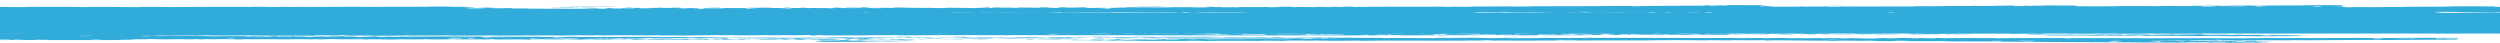 <?xml version="1.0" encoding="UTF-8"?>
<svg id="Layer_1" data-name="Layer 1" xmlns="http://www.w3.org/2000/svg" viewBox="0 0 1680 29.03">
  <defs>
    <style>
      .cls-1 {
        fill-rule: evenodd;
      }

      .cls-1, .cls-2 {
        fill: #30abda;
      }
    </style>
  </defs>
  <rect class="cls-2" x="-13.72" y="8.62" width="1707.44" height="13.92"/>
  <path class="cls-1" d="m199.47,11.83c-.08.14-4.22.09-3.18.29-1.54,0-3.06,0-4.6,0-.77-.1,6.04-.17,1.62-.21.52-.1,3.87-.06,6.17-.07Zm20.13-.49c-.41.08-3.07.05-3.13.14-3.16.08-2.15-.13-3.01-.15-2.45-.06-9.04.11-7.61-.15,6.42-.03,10.37.05,13.74.16Zm-20.18.63h7.67c-.09.23-9.11.3-7.67,0Zm86.29-1.01c-3.66.1-2.91.15-7.69.07-2.84,0-1.04.24-3.18.29-5.11,0-10.22,0-15.34-.01-4.85-.06,2.76-.09,4.63-.07-.41-.17-5.27-.14-4.46-.36-2.84,0-1.04.24-3.18.29-8.93.05-10.03-.25-13.64-.44-4.56.09-9.53.08-12.24-.08,6.98-.15,17.53.15,24.45.24-.96-.07-3.49-.08-2.98-.22,5.6.03,12.11.02,12.16.3,8.6.17,14.3-.22,21.55-.2-.4,0,.98.23,3.01.15.34-.2-5.13-.15-2.9-.43,4.91.16,6.81-.06,10.76-.06,2.79,0,4.68.15,9.18.08-.07.07-1.9.05-3.1.07-5.2.19-4.02.68-12.54.71,3.85-.08,3.02-.39,6.33-.5-.22-.08-2.77-.06-4.57-.08-1.15.17-1.93.21-3.26.5-3.29.03-2.88-.11-2.98-.22Zm-55.59.96c.98.25-5.47.25-7.72.14.28-.16,3.92-.15,7.72-.14Zm33.74.03c-1.02,0-2.05,0-3.07,0-4.92.06-4.7-.12-7.61-.15-13.51-.06,2.28-.03,4.66-.14,1.76.11,6.34.09,6.02.29Zm-23.06.12c-3.22.03-4.04-.05-6.1-.08,1.83-.13,8.15-.04,6.27-.35,3.4.03,1.05.38-.17.43Zm-18.12-.74c-4.23-.03,0-.23,3.12-.14-1.25-.18-10.68.01-12.21-.15,3.57-.15,5.42.04,10.76-.06.41.17,5.28.14,4.46.36-2.88.07-5.04-.22-6.13,0Zm-32.26.12c-1.68-.31,12.64-.3,10.73,0-4.32-.08-6.37-.08-10.73,0Zm548.01,10.28c-1.67.24,4.73.12,7.61.15-1.27.13-7.3.21-7.66,0-2.85,0-1.03.24-3.18.29-3.6-.13-8.67,0-12.24-.08-.6-.01.56-.19.08-.22-.98-.05-10.8.05-6.08-.15,6.21-.07,6.77.12,9.12.22,3.92,0,7.32-.04,9.25-.14-1.9-.3-5.04,0-9.2,0-4.95-.35-27.91-.03-38.25-.25,22.18-.08,50.85-.02,72.07.06-3.73.21-17.8-.08-21.52.13Zm49.43-.89c2.03-.31,8.38-.09,12.35-.21,2.43-.07,1.52-.05,6.13,0,2.68.52-17.07.19-18.48.2Zm-13.72-.23c-1.09.06-2.46.2-.09.22,3.13.04,3.71-.13,1.59-.14,2.92-.22,7.26.09,12.26.01l-.05.14c-11.73.05-22.86.28-32.31.26-5.1-.01-5.8-.22-12.24-.08-1.8-.1-.55-.11.09-.22-1.37-.2-7.68-.17-12.18-.23-1.35-.28,12.58.09,9.25-.14,3.06-.22,4.47.22,6.02.29,3.85-.11,3.79.13,4.55.15,1.64.03,4.64-.04,6.13,0,.72.02.13.21,3.01.15,1.6-.02.7-.08.06-.14-1.91-.18-3.25-.01-7.62-.15-.27,0,2.23-.13,1.59-.14-2.65-.07-8.93.11-7.61-.15,12.41.08,18.68.11,27.55.17Zm-3.15.21c-2.91-.03-2.7-.21-7.61-.15-1.92.21,6.34.31,7.61.15ZM210.5,11.05c-6.3,0-6.03-.29-13.72-.23,4.34-.23,8.49-.21,12.27.01,3.12-.18,10.06-.31,13.83-.06,3.54.17-4.01-.06-7.67,0-3.16.02-3.13.19-4.71.28Zm608.17,9.4c5.98-.05,13.6.34,4.46.36,5.34-.24-5.39-.11-4.46-.36Zm-12.46.49c2.56,0,5.11,0,7.67,0,2.27.22-10.1.21-7.67,0ZM185.64,11.89c1.53,0,3.07,0,4.6,0l-.11.29c-1.53,0-3.07,0-4.6,0,2.61-.14-.11-.09.11-.29Zm541.04,8.48c1.13-.19,7.03-.15,7.8-.35,10.66.04,23.93-.05,32.18.1-9.24.18-20.23-.04-29.16.05-4.73.05-6.13.2-10.81.21Zm-493.21-1.86c4.9-.38,13.46-.23,24.62-.2-1.34.24-7.56.04-12.29.06-4.85.02-8,.15-12.32.13Zm68.96-7.17c-6.6,0,2.46.31-4.71.28.96.07,3.49.08,2.98.22-2.88.06-4.92-.05-7.64-.08-2.59-.03-8.97.08-7.61-.15,3.56-.02,5.88.02,7.64.08,3.31,0,.31-.24.08-.22,1.11-.14,6.91,0,4.71-.28,7.07.18,8.59-.15,13.8.01-.84.06-1.65.12-1.62.21-2.21-.04-7.96.08-7.64-.08Zm395.22,8.72c2.39-.2,6.67-.12,9.2,0,1.49,0,1.22-.09,1.58-.14,3.54.15,7.29-.06,10.76-.06,1.75,0,6.91-.08,6.08.15-6.5-.1-10.08.2-13.89.2-4.84.01-7.21-.18-13.74-.16Zm710.86,2.26c2.08.29-13.97.47-12.3.06,3.04,0,1.87.2,6.08.15,3.65-.02-1.63-.2-2.99-.22-6.63-.03-3.93.4-10.87.35,1.14-.25,6.7-.5,12.46-.49,3.74,0,3.63.15,7.61.15Zm-127.19-.32c-3.72.03-9.75.17-9.14-.15,2.91.03,2.69.21,7.61.15,1.25-.25-6.19-.1-4.46-.36,4.1.04,14.73.29,12.27.01,2.31-.19,8.4.04,7.58.22-1.78.03-4.44-.04-6.13,0-.89.02-1.29.14-1.59.14-1.85,0-4.22,0-6.13,0Zm22.64.95c-4.7.16-15.83.01-23.03.05,2.08-.12,4.16-.24,3.26-.5,5.19-.07,2.3.23,2.93.36,4.08.07,1.88-.14,3.15-.21.84-.04,3.62-.08,3.07,0,.76-.11.53-.2-1.43-.29-.92-.04-1.9.06-1.56.07-1.51-.04-6.09-.33-9.11-.22,1.79-.17,7.91-.18,9.19,0,8.21.02,7.71-.21,15.36-.06-.24.18-5.19.14-9.26.14l-.08.22c6.01,0,6.22-.24,12.29-.06,1.8-.01,1.35-.13,1.62-.22,4.22-.05,3.04.15,6.08.15,4.34.02,3.08-.24,9.25-.14-.14.24-4.47.27-9.32.28-5.53.15-4.73.27-6.32.5-5.87.1-.18-.32-6.05-.22-1.93.02-1.6.14-.06.14Zm84.92-1.44c2.21-.12,2.95.06,6.11.08,2.9.01,4.56-.08,6.16-.07,4.12.05,6.55.22,10.65.23-4.15.39-10.72-.19-16.89.06-1.34-.13-3.34-.23-6.02-.29Zm-21.55.2c-.68-.14,7.13-.23,7.7-.07,3.71-.09,5.74-.26,12.34-.21-7.81.1-2.76.31,2.94.36-6.75.38-12.96-.14-21.5.05.27-.08-.29-.13-1.49-.15Zm-136.6.24c1.53,0,3.06,0,4.6,0-.94.17-1.45.37-6.28.35-1.19-.2,2.23-.18,1.68-.36Zm1.17.94c2.91.03,2.7.21,7.61.15,1.58-.05,1.65-.16,4.66-.14-.17.1-.34.2,1.45.22-3.82.08-13.33.15-13.73-.23Zm15.28.16c1.77-.29,7.29.03,13.83-.06-2.85-.32,10.34.06,15.4-.13,1.06.31-8.03.18-12.36.21-6.27.04-13.2.14-16.86-.01Zm-2.93-.36c.06-.07,1.9-.05,3.1-.07.11-.12-1.07-.19-2.98-.22-.23-.1,8.91-.09,3.15-.21.79-.26,5.39.07,6.11.08,1.8,0,4.4,0,6.13,0,.74.02.89.13,1.49.15,2.28.05,5.39-.04,4.54.15,2.72.02,7.71-.07,6.08.15-3.93-.1-9.34-.07-13.75-.16-2.72-.05-5.27-.45-9.14-.15,2.68.14,10.09.06,9.05.37-7.68.05-7.4-.26-13.77-.08Zm164.51-1.01c-.92-.06-1.8-.13.07-.14,6.43,0,21.23.02,32.2.03,5.57-.05,5.5.13-.03.07-10.84.06-22.06.15-32.23.04Zm-154.95.08c2.91-.1,1.96-.39,7.81-.35-4.61.1,3.88.38-3.21.36.91.15,7.74.03,6.02.29-5.74-.22-13.01,0-21.4-.16,4.06-.19-2.45-.06-1.42-.29,7.02-.08,5.94.2,12.21.15Zm3.34-.72c-4.98-.18,10.93.05,10.79-.13,4.29.12,6.55-.08,10.71.08-5.68.05-13.58.27-16.95.2,5.17-.14,1.29-.15-4.55-.15Zm106.9,1.24c3.16.04,3.51-.14,4.66-.14,3.92-.01,1.84.19,6.06.22-3.64.23.41.38-6.31.43-1.02-.22,2.73-.21,1.7-.43-3.95-.04-8.79.25-4.74.36-.32.08-1.55.04-1.54,0h-3.07c-1.05-.23,4.27-.14,3.21-.36-6.8.06-8.16.2-13.83.06.18-.21,3.61-.26,6.27-.35,5.02,0,4.06.18,7.58.22Zm182.75-.57c-2.86-.14,12.32-.03,16.9-.06-2.71.32-10.42,0-16.9.06Zm-60.36,1.39c2.43.13,6.35.18,12.21.15-.33.11-2.99.17-5.58.18-1.3,0-2.58,0-3.54-.02-.96-.02-1.61-.05-1.64-.09-.64.16-6.17.09-7.74.21,4.74.23,14.86-.03,16.89-.06-.3,0,.24.14-.06.14,3.25-.05,4.71-.18,6.25-.28,2.62,0,3.95.06,4.54.15,3.86-.03,8.49-.11,10.77-.06,5.87-.1.17.32,6.05.22,2.15-.02.17-.13-1.49-.15,1.21-.16,8.62-.02,12.3-.06-1.92.1-5.9.1-7.75.21.27.06,1.51.07,1.47.15,3.45-.03,4.95-.15,7.76-.21-1.5.24,11.69.19,15.25.23-2.93.08-5.44.17-9.28.21.44.1,3.81.06,6.1.08-4.89.21-22.72.28-32.31.26-2.59,0-2.89-.04-3.01-.15-1.62.03-1.17.12-3.12.14-3.23.03-2.4-.15-3.01-.15-1.9,0-2.61.12-4.66.14-3.31.03-7.89-.15-12.21-.15-6.85.02-13.05.04-19.96.05-6.06-.08-11.76-.15-18.32-.23-2.58-.02-4.01.07-4.62.07-10.22,0-20.16-.27-29.14-.02-1.09-.07-2.75-.11-4.54-.15,1.27-.16,9.49.02,7.78-.28-4.43.1-9,.2-12.4.35-7.18-.25-20.49-.05-30.61-.17-3.68-.04-3.34-.15-6.06-.22-3.81-.1-9.3-.03-10.65-.22,1.28-.33,8.89-.07,12.29-.06,4.73,0,10.3,0,13.8.01,1.64.01,3.1-.07,3.1-.07,1.14.04,4.11.13,4.54.15,1.84-.02,5.46-.05,7.7-.07,5.4.02,7.03.09,12.29-.06.34.21-6.25.26-.14.36,2.28-.03-.57-.09.08-.22,3.4-.08,8.49-.08,9.3-.28,11.99.13,19.9.05,29.05.24,5.9-.06,10.23-.19,12.44-.42,3.79.06,8.18.1,13.77.08l-.11.29c4,.02,6.61-.02,6.22-.21Zm-55.28.17c.29.08,1.66.11,3.01.15.08-.34-4.31-.14-9.15-.15,1.35.13.39.36,2.9.43,3.34-.16-1.87-.32,3.23-.43Zm10.69.15c-4.81-.04-4.13.19-7.76.21,0-.07-2.65-.09-3.07,0,5.75-.07,2.33.27,7.59.22-1.53-.27,3.89-.2,3.24-.43Zm10.67.15c-.66-.21-5.74-.21-9.09-.3-1.35.2,2.09.19,1.39.36,3.68.03,3.38-.13,7.7-.07Zm65.77.49c1.19.02,1.76.06,1.48.15,3.75-.04,7.91-.05,7.78-.28-4.4-.02-7.79.01-9.25.14Zm-45.92-.26c-4.91.08-15.06-.19-12.27-.01,1.84.06,15.79.15,12.27.01Zm4.79-.5c-.9-.42-15.65-.04-16.94.2,8.79.09,7.39-.32,16.94-.2Zm-647.79-2.71c5.21.06,2.05-.29,7.74-.21-.62.21-6.38.18-4.79.5-2.69-.02-3.44-.13-2.95-.29Zm864.36,1.96c-2.09.3-7.62-.01-13.83.06-3.68-.14,10.13-.04,13.83-.06Zm-282.18-.17c5.85-.1,2.87.2,7.62.15-2.23.22-7.53-.11-9.23.06-5.19-.08,4.28-.02,1.61-.21Zm10.5.66c.78.16-2.97.1-3.16.21-4.31-.08-6.36-.08-10.73,0,2.43-.34,6.88-.12,13.89-.2Zm34.32-1.48c2.04,0,4.09,0,6.13,0-.84.06-1.65.12-1.62.21,1.02,0,2.04,0,3.06,0,1.93-.02,1.6-.14.06-.14,1.96-.22,5.83.06,7.64.08.24-.13-1.82-.15-1.42-.29,3.64.25,8.04.19,15.28.16-.54.17-7.28.04-6.24.28-.46,0-1.6-.03-2.63-.07-1.02-.04-1.9-.08-1.92-.08-.49,0-.89.04-1.17.07-.28.03-.43.07-.42.07-3.34,0-6.63-.07-13.8-.01.04-.14-4.15-.1-2.95-.29ZM329.94,11.58c.24.21-5.57.25-7.72.14.29-.16,3.92-.15,7.72-.14Zm1115.42,10.62c6.33,0,11.08.3,13.83-.06,5.76-.07,4.3.18,9.15.15,5.95.06,8.05-.26,12.29-.06-1.46.14-6.43.18-12.35.21-7.68.03-21.57.1-22.92-.24Zm-3.09.07c-1.39.57-13.19.03-20.04.27,1.87-.32.94-.09-2.99-.22,5.44-.36,14.9.21,23.03-.05Zm12.01.66c2.75,0,3.27-.08,6.16-.07,2.35.29-6.63.02-6.22.21-7.26-.07-13.84-.18-22.95-.16-2.46-.2,18.72.01,23,.02Zm232.28-5.71c-4.01.3-5.62.73-12.62.93-1.09,0-5.3.04-7.69.07-2.37.05-8.41.27-13.86.13-3.21.04-5.02.15-7.76.21-22.02-.08-36,.12-50.6-.04,1.15-.07,2.83-.11,4.66-.14-.98-.23-4.06-.1-7.64-.08-1.06-.22-8.99-.39-12.16-.3,4.36.22,8.82.43,13.62.44-6.07.17-11.29-.07-18.42.06,2.74-.24-4.42-.25,3.18-.29-2.1-.1-7.51-.16-9.17-.08.22.23,5.99.2,4.41.51-2.56,0-5.11,0-7.66,0,9.93-.09-1.64-.47-6.03-.29-.22.11,3.35.03,4.57.08,3.58.14-8.53.02-12.32.13-.97-.07-3.5-.08-2.99-.22-4.69.17-11.66-.13-16.78-.23,7.92-.1,17.36-.13,18.62-.56,1.65.02.98.14,3.01.15,4.61-.04-1.41-.16.11-.29,5.76.06,7.36-.08,12.3-.06,1.46.22-3.47.12-6.19.14-1.52.33,10.76.17,12.27.01,4.84-.03,3.38.22,9.14.15,1.6-.07,3.16-.14,4.69-.21,0-.16-4.95,0-4.61,0-2-.02-2.35-.14-4.54-.15-2.45,0-6.97.12-12.27-.01,13.46-.06,27.63-.12,41.5-.18-1.97.3-1.85.5-.28.72,4.66.06,4.55-.12,9.22-.06,4.19-.06-4.03-.14-1.4-.36,2.56,0,5.12,0,7.67,0-.51-.33-4.78-.28-10.65-.23,3.84-.28,15.78-.16,23.11-.27-.84.06-1.64.12-1.63.22,3.82.01,4.8-.11,7.73-.14-.65-.06-1.29-.13-3-.15,6.53-.22,18.27-.19,27.71-.26-1.76.1-1.72.17,1.45.22,3.38.06,6.42-.26,3.18-.29.25-.16,6.52-.02,9.22-.06,3.94.22,4.41.6,8.9.8Zm-109.18.7c.25-.23-11.41-.33-12.24-.08,4.27.11,6.3-.02,12.24.08Zm27.63-.05c-4.57-.2-6.37-.19-4.37-.58-7.89-.09-2.39.43-4.77.43-2.24-.18-14.28-.22-13.86.13,4.79.09,3.77-.11,6.19-.14,6.16.08,11.51.43,16.81.16Zm32.38-.4c-6.07-.13-7.59.02-10.76.06-2.16.03-9.84-.09-7.73.14.33.15,6.72.03,7.6.15,2.17-.35,7.09-.16,10.88-.35Zm-3.24.43c-.54.19,3.13.19,6.05.22,1.63-.24-2.04-.24-6.05-.22Zm10.95-.57c-3.83-.01-4.84.11-6.22.21,2.07.02,2.89.1,6.11.08l.11-.29Zm4.69-.21c-1.28.05-4.32.49,1.36.43,2.36,0,3.57-.53-1.36-.43Zm21.57-.27c1.61,0,1.25-.09-1.51-.07-.49.23,1.69.35,6,.36,1.43-.23-5.03-.1-4.5-.29Zm-727.01,3.85c-3.78-.09-11.97.02-12.19-.23,6.72-.04,8.59.13,15.31.08-.42.08-3.08.05-3.13.14Zm-4.49-.29c-5.13-.16,7.13-.31,9.26-.14-1.73.15-7.49-.12-9.26.14Zm50.65-.1c-.76.15-13.44.51-18.45.13-2.88.05-5.66.12-9.25.14-.26-.06.63-.07,1.56-.07.31-.06-.56-.07-1.5-.07,4.76-.32,20.13.34,20.02-.2,4.35-.06,3.93.1,7.63.08Zm-62.97.23c-7.43-.07-7.96.2-15.39.13.21-.31,9.67-.16,12.41-.35,2.39.06,9.02.29,4.43.44.06.22,6.07-.22,6.13,0-.32.28-6.96.2-10.79.13-1.22-.23,2.5-.22,3.21-.36Zm41.24.47c-9.74-.04-14.04-.05-24.51-.09,1.39-.32,7.5-.42,15.5-.42,2.35.29-6.63.02-6.22.21,4.64.25,12.84-.07,15.23.3Zm328.2.13c-.27-.12,2.7-.18.09-.22,2.37-.21,6.85.06,6.06.22-2.05,0-4.1,0-6.14,0Zm-395.61-.34c4.14-.05,7.51.13,15.34.01-.56.17-7.29.04-6.25.28-3.58-.07-9.72-.03-9.09-.3Zm-59.5-.84c1.33-.16,15.91-.22,19.93.02,1.27.27-2.77,0-4.6,0-4.37-.02-11.5.08-15.33-.01Zm143.8.99c9.74,0,1.24-.46,10.9-.42-.96.2-4.94.25-4.8.5-6.31,0-13.51.18-15.28-.16,4.62.06,12.99-.21,9.17.08Zm-116.15-1.11c3.69-.16,13.77-.01,19.96-.06-7.01.14-13.97.16-19.96.06Zm16.63.66c3.94.13,4.63-.03,9.17.08-.48.15-5.74.06-6.22.21-2.04-.05-2.8-.16-2.95-.29Zm-39.96.18c.54-.19-2.03-.24-6.05-.22,3.67-.32,12.24.05,18.46-.13,1.5.1,1.34.27,4.49.29,4.61-.04-1.41-.16.11-.29,1.34.06,3.43.08,6.1.08,1.42.14-4.68.24-.11.29-.58.1-7.91.24-9.22.06-3.05,0-2.03.19-6.19.14-.66-.15,2.25-.14,4.66-.14.47-.12-1.4-.13-1.45-.22-5.7.11-7.46.42-15.49.42,3.96-.33-2.13-.14-6.1-.08-.15-.13,1.92-.15,1.64-.29,4.71-.05,4.47.13,9.17.08Zm58.68-1.03c3.51.15,9.5.02,15.33.01,2.73,0,3.23.07,6.11.08,2.76,0,3.26-.08,6.16-.07,11.87.01,27.79.02,42.94.04-.56.4-10.28.12-13.86.13-4.46,0-7.15.19-10.76.06-1.94.02-1.6.14-.05.14-1.62.18-6.77-.06-6.05-.22-13.17.08-22.63-.05-32.26.12-2.86-.08-7.01-.11-7.56-.29Zm405.96,1.35c-3.97-.19,9.2-.25,12.32-.13-.76.21-11.55-.07-12.32.13Zm17.71,1.82c-2.94-.03-6.04-.2-9.14-.15-.77-.29,10.36.09,9.17.08,1.24,0,7.46-.04,12.3-.06,4.57,0,8.37.09,12.26.01.32.13,2.58.17,6.08.15-4.87.2-11.02-.08-18.37-.09-4.67,0-8.27.1-12.3.06Zm-13.27-1.38c1.06.22-5.33.08-3.21.36-2.62,0-3.94-.06-4.54-.15,2.74-.06,2.07-.29,7.76-.21Zm-7.76.21c-4.36-.02,1.67.47-4.74.36-1.93-.18,4.61-.3.14-.36.51-.17,4.21-.16,4.6,0Zm5.69,1.16c4.67-.02,5.88.24,9.17.08,4.93.08-12.67.34-9.17-.08Zm-248.64-3.6c6.37-.01,5.93.1,10.73,0,0,.41-9.16-.09-7.81.35-5.18.07-2.3-.23-2.92-.36Zm168.72,0c8.24-.22,19.11.05,27.61.02,6.75-.02,10.92-.26,15.39-.13.36.2-5.9.1-9.25.14-2.87.05-5.41.1-7.73.14-2.25.01-2.24-.07-3.03-.07-1.74,0-6.1.16-7.64-.08-7.91.11-7.51.11-15.34-.01Zm103.09,3.18c-1.34.11-4.98.1-7.73.14-.97-.25,5.48-.25,7.73-.14Zm15.73-1c2.34.11,5.91.16,9.11.22-4.91.54-18.82.25-29.24.26-1.8.01-1.34.13-1.62.22-4.19-.27-8.29,0-13.83.06-4.82.03-3.97-.2-7.58-.22,5.06-.18,10.78.1,16.89-.06,2.76-.11,2.84-.35,7.81-.35.39.12-1.5.12-1.62.21,9.05-.11,19.78.25,20.08-.34Zm-27-1.61c1.61-.31,7.48-.3,13.89-.2,1.78-.14,13.19-.27,12.24.08-8.82,0-20.66.19-26.12.12Zm-252.54-8.81c-7.36.13-19.37.03-27.65.12,7.59-.18,19.03-.18,27.65-.12Zm-338.56,14.21c.99-.24,5.83-.1,9.23-.06-.97.24-5.82.1-9.23.06Zm10.88-.35h-13.8c-.39-.2,14.66-.26,13.8,0Zm-1.8.72c-1.15.22-4.13.09-7.7.07.22-.18,5.78-.16,7.7-.07Zm-93.24-.87c-.73.16-7.57.02-10.76.06,1.5-.27,6.18-.05,10.76-.06Zm96.05,1.52c10.91-.1,16.2.05,24.54.02-2.36.27,6.85.02,4.49.29-5.01-.09-9.77-.03-13.77-.08-.31,0,.32-.13.05-.14-1.29-.06-6.07.04-7.66,0-2.34.06.38.11-1.65.29-3.66-.24-8.09,0-13.75-.16-1.74.01-.87.07-.02.07-1.59.22-4.07-.09-6.11-.08-.6-.16,9.28-.17,4.71-.28,2.97-.17,7.74.12,4.49.29,1.45-.08,5.67-.02,4.68-.21Zm31.25-1.49c-1.19.26-11.21.09-16.92.13,3.3-.31,10.8.04,16.92-.13Zm-152.22.95c.33-.18-2.27-.23-4.48-.29-1.46.05-2.37.13-3.15.21-3.59-.03-5.71-.12-10.71-.08,3.74-.18.76-.23,4.74-.36,5.99.11-.32.08-.12.29,5.37-.03,5.33-.33,13.88-.2-.62.4,2.87.2,9.12.22-.18.31-5.78.35-12.41.35-.52-.12,1.24-.13,3.12-.14Zm147.21.13c1.75-.14,8.21.09,13.8.01-.49.23-10.03.04-13.8-.01Zm-15.73.99c.2.16-5.45.03-7.69.07.73-.28,5.32-.19,7.69-.07Zm-160.67-1c-2.7.09-4.11.24-9.29.21.03-.22,5.45-.18,9.29-.21Zm-42.91-.11c1.22.04,2.45.08,4.57.08-2.68.09-4.11.24-9.28.21.51-.15,4.2-.14,4.71-.28Zm230.45-.96c20.93.05,26.58.06,47.51.11,4.78.11-5.56.06-9.23.06-11.24,0-29.05-.02-41.41-.03-.52-.12,1.25-.14,3.13-.14Zm-293.41,1.12c-6.62.02-5.85-.18-4.46-.36,4.67-.02,3.09.24,4.46.36Zm-69.34.81c-4.01.02-6.58-.03-6.05-.22,4.02-.02,6.58.03,6.05.22Zm59.84-.02c-8.96.12-20.57.05-30.64-.1-4.82-.04-3.56.22-9.25.14.31-.06,1.56-.07,1.59-.14-8.26-.08-11.41.08-16.93.13,2.1-.35-3.73-.35-7.5-.44,3.83-.34,13.97,0,16.81.16,1.1-.27,8.15-.54,12.44-.42.58.2-5.74.06-6.22.21,1.41.22,5.18-.03,6.16-.07,1.48.07,7.28-.09,9.2,0,.18,0-.22.14-.06.14,1.97,0,3.55-.11,6.18-.14,2.37-.02,2.16.07,3.05.08,2.09.01,4.01-.16,7.67,0,.65.02,2.42.06,3.04.07,1.85.1-3.42.37,4.46.36Zm-6.05-.22c-6.91.05-12.03-.39-12.32.13,4.63-.02,11.89.09,12.32-.13Zm127.97-1.69c.9-.25,7.43-.1,10.76-.06-.72.16-7.57.02-10.76.06Zm-3.21.36c3.19-.16,12.75-.02,18.43-.06-3.19.16-12.75.02-18.43.06Zm-208.4-.54c-2.99.24-6.21.04-12.29.06-4.04-.13,9-.04,12.29-.06Zm52.14.04c-5.48.12-13.28.06-21.5.05-6.94,0-31.7-.05-18.37-.09,10.12,0,28.74.02,39.87.03ZM19.39,9.45c4.02.33-11.82,0-16.93.13,3.26-.16,9.02-.28,12.29-.06,2.18,0,4.34.02,4.64-.07Zm22.91.24c-5.59-.05-11.11-.11-18.37-.09,4.06-.17,17.74-.22,18.37.09Zm10.51.58c3.81.01.36.24-.11.29-3.81,0-4.69-.12-7.6-.15,1.29-.19,7.14.17,7.71-.14Zm790.22,14.67c4.46-.13,18.53-.09,23.01.02-7.33.18-18.15-.02-23.01-.02Zm-426.84,1.08c-.9.63-13.64.61-23.14.34-2.16.02-.18.13,1.48.15-4.46.22-9.98-.11-13.75-.16-1.88,0-.7.09-.03.07-3.59.08-13.66.07-16.83-.09-2.33.11-8.76.01-7.78.28-5.98-.22-12.92-.11-21.44-.09-3.67-.09-3.37-.37-9.05-.37-3.77.14,8.47.16,2.9.44-3.09.02-4.8-.02-4.55-.15-10.42.03-24.26-.11-32.23.04-3.35.01-4.85-.06-4.52-.22-2.31.26-10.98.26-18.45.13-1.68.19-8.4.13-12.35.21-.66-.15,2.24-.14,4.66-.14-3.88-.22-9.65.09-13.77-.08-1.75.01-.87.07-.02.07-1.67.27-2.45-.05-4.57-.08-.01,0-6.75,0-7.67,0-2.51,0-5.18,0-7.67,0-.93,0-2.06-.04-2.96-.08-.9-.04-1.57-.07-1.58-.07-1.75,0-3.9.18-6.22.21-2.41.03-2.67-.08-4.57-.08-1.27,0-1.53.08-3.1.07-6-.03-9.87-.18-13.77-.08-.48.01,2.26.09,3.84.08-6.86.1-14.17-.07-20.71-.1-2.41.02-4.97.04-7.69.07-.87,0-3.38-.09-6.1-.08-2.13.01-.34.11-1.59.14-2.79.08-7.83-.07-10.73,0,.42-.13,2.7-.16,6.19-.14-6.1-.11,2.17-.26-1.37-.43-1.24.01-1.55.07-3.09.07-4.61.04,1.41.15-.11.29-1.24.12-3.33-.03-6.13,0-.58.02-4.38.13-4.66.14-.72,0-6.91-.23-6.16.07-3.42.04-2.13-.14-4.54-.15-2.6-.03-2.92.05-3.12.14-6.58-.15-11.43-.21-18.41-.02-3.87-.08-6.95-.2-12.18-.23-.61.12,1.15.14,3.01.15-2.67.11-5.57-.03-10.76.06-2.84,0-1.03.24-3.18.29-4.78-.11-6.67.17-9.28.21-1.44,0-5.07,0-7.66,0-10.96.12-32.19,0-49.07-.04-3.33,0-8.67.18-10.71-.08-3.38-.04-2.23.14-4.65.14-9.03,0-17.03-.02-24.34-.03.02-8,.03-15.41.04-22.52,2.59.01,5.15.03,7.68.04,1.86.02,3.71.04,5.54.07-.7.02-1.42.03-2.14.05-1.07,0-2.15.01-3.25.02-2.5,0-5.07-.02-7.67-.03-.01,2.61-.02,5.25-.03,7.9v3.33s.05,3.52.05,3.52c.06.9.11.77.13,0,0-.39.02-.93.03-1.6,0-.55,0-1.19.01-1.89,0-3.25-.01-7.64-.02-10.54,0-.18,0-.36,0-.56,3.02.03,6.6.07,6.97.07,1.38-.01,2.57-.02,3.64-.03.71-.02,1.34-.04,1.92-.05,1.17-.04,2.18-.07,3.38-.05,8.1.17,18.25.21,23.03-.05,13.58.11,24.69-.1,33.67.17,8.9-.26,25.78-.04,36.81.03,3.52-.3,15.3-.05,26.08-.05,8.22-.04,16.11-.09,23.06-.12,9.75,0,19.54.02,27.61.02,8.28,0,16.95.19,23.03-.05,3.96.23,7.32.01,12.26.01,2.53,0,2.57.07,4.58.08,8.48-.03,19.07-.08,29.19-.12,5.44.03,10.35.06,15.3.09,3.17-.05,6.01-.09,9.25-.14,3.47.03,7.07.05,10.71.08,5.17-.01,10.39-.19,15.36-.06,1.49,0,1.22-.09,1.59-.14,3.66.05,6.96.11,12.24.08,4.67.17,7.25.43,16.73.37,3,.22-6.4.34-4.87.72,1.73.2,7.99,0,10.73,0,2.34-.06-.38-.11,1.64-.29,5.77-.05,3.23.28,7.56.29,5.69.08,4.43-.18,9.25-.14-.25.13,1.82.15,1.42.29,5.29.06,5.94-.1,10.76-.06.38.12-1.5.12-1.62.21,5.65-.04,10.56-.12,13.77.08,1.84,0,.76-.09.03-.07,4.48-.08,14.6-.06,18.37.09,2.92-.05,1.15-.21,4.63-.07,4.18-.04,7.23-.14,9.31-.28,2.05.07,1.89.24,4.49.29,1.25-.04,2.52-.07,4.63-.07.1-.17-2.56-.21-1.37-.43,3.92,0,1.85.05,1.48.14,4.28.08,4.06-.11,7.7-.07,3.8.05,7.54.6,10.67.15-.31-.09-4.54-.1-4.6,0-2.51-.08-1.54-.31-2.9-.43,3.69-.04,7.03-.1,12.29-.06-.7.16-8.4-.02-7.74.21,5.66.17,17.39.02,20.02-.2,4.98.08,14.65-.05,13.69.3,5.7.08,4.44-.18,9.25-.14,2.78.06-.95.08-3.09.07.58.23,9.71.3,4.38.58,2.01.1,8.65.11,10.73,0-1.25-.11-4.89-.11-7.61-.15,2.51-.11-2.27-.41,4.77-.43,7.18.01-1.71.1-.11.29,5.19,0,6.75-.24,9.2,0,4.61-.04-1.41-.15.11-.29,2.86.13,10.11.06,15.31.09,2.93.11-2.8.3,2.93.36,2.62,0,3.99-.05,4.66-.14-.31-.1-4.57-.03-4.55-.15-1.48-.24,4.81-.11,7.72-.14-1.29-.27-6.14-.06-10.71-.08,2.69-.37,10.47-.08,18.46-.13-.58.09-2.75.11-3.15.21,10.04-.12,9.74.22,13.66.37,1.25-.01,1.56-.07,3.1-.07-2.23-.23-6.47-.37-7.42-.65,3.35.06,6.07.15,5.99.37,4.8.04,6.3-.08,7.75-.21,2.04.05,2.8.16,2.95.29,4.91-.04,1.89-.16,9.23-.06,2.38.03,6.15.05,6.08.15,5.67-.05-.57-.22,3.2-.36-1.54,0-3.07,0-4.61,0,1.61-.14,11.17-.04,9.12.22,6.84-.05,9.16.1,15.3.08-3.62-.15-16.28-.17-12.1-.44,4.34,0,3.49.22,7.59.22,1.25-.01,1.55-.07,3.09-.07.24-.13-1.82-.15-1.42-.29-3.19-.03-4.08.05-6.16.07-2.69-.19,9.49-.13,12.26.01.15.13-1.93.15-1.64.29,5.95-.12,16.25-.1,18.34.16,3.01-.13-1.21-.25-2.93-.36,8.51-.2,15.74.42,26.02.17,4.74-.05,1.77.25,7.61.15,4.9.07,3.25-.18,6.22-.21,7.32.15,12.02.02,16.78.23,1.58-.05,1.65-.16,4.66-.14,2.11-.07,2.08-.24,4.71-.28-1.67-.09-1.27-.15,1.6-.14.33.22-4.46.43,1.34.5,3.96-.01-2.06-.13.12-.29,5.93.05,9.61-.14,13.85-.13,5.71,0,9.63.26,16.78.23,3.67.03-.72-.33,4.69-.21,4.78-.03.71.09,1.48.15.94.07,4.94.03,4.52.22,6.22-.08,2-.24,4.76-.43,4.6.1,12.21.11,16.87.01,3.27.15-.27.23-1.67.36,2.51.16,9.44,0,15.36-.06-1.4.25.91.32-4.77.43.43.1,3.82.06,6.11.08,3.39,0,.77-.3,1.7-.43,4.68,0,3.78-.26,9.28-.21,1.8-.01,1.34-.13,1.62-.21,9.95.11,19.18.02,27.57.1,1.49,0,1.22-.09,1.59-.14,6.42,0,11.16,0,15.33.01.28,0-.31.13-.05.14,1.29.06,6.07-.04,7.67,0,1.67-.02,1.09-.14,3.12-.14,1.98-.23-4.95-.06-2.96-.29,6.96-.2,3.63.42,12.21.15.39.12-1.49.12-1.62.21,4.71.1,8.59-.21,10.73,0,1.8-.01,1.34-.13,1.62-.21,9.1.13,14.77.03,23.03-.05-.39.1-4.59.02-4.66.14,1.86.24,16.92-.28,6.22-.21.72-.16,7.57-.02,10.76-.06-.71.15.98.19,1.42.29,1.74-.01.88-.07.02-.07,3.75-.25,14.79.25,16.92-.13,4.84-.03,3.39.22,9.14.15.78-.15-2.14-.14-4.54-.15,1.56-.16,8.84.02,10.7.08,2.65-.02-1.89-.25,4.68-.21,3.29-.03,2.88.11,2.99.22,5.08.06,9.65-.17,15.42-.2.9,0,1.82.07,3.04.08,2,.01,2.61-.07,3.09-.07,3.76,0,10.45,0,16.86.01,2.83,0,7.85,0,10.74,0,3.96,0,7.54-.19,10.73,0,.68.04,3.83.13,6.11.08.12,0,.52-.04.89-.07.37-.04.69-.07.7-.07.56,0,10.64.34,12.29-.06,6.05-.02,9.48-.03,18.43-.06,1.76-.02,5.7-.06,6.16-.07,2.03.01,2.34.14,4.55.15,4.88,0,4.27-.24,7.66,0,1.6-.07,3.16-.14,4.68-.21,22.68-.02,44.72-.07,64.52-.23,1.41.05,2.27.13,2.98.22,14.79-.35,29.86-.3,44.64-.39,4.03.02,1.32-.28,6.22-.21-.81.23,1.8.3,4.46.36,1.23-.22-4.15-.14-2.93-.36,3.81,0,7.45,0,7.61.15,2.08-.05,2.92-.15,3.18-.29,10.63-.05,14.28.01,26.07.02-4.27.33-4.06.38-4.9.79,3.25.04,2.96-.1,3.15-.21,4.25.04,4.19.28,5.97.44,7.54-.13,14.19.14,18.46-.13,3.41-.04,2.13.14,4.54.15,1.67-.02,1.1-.14,3.12-.14,5.34-.05,5.85.11,10.71.08.86.15,2.26.27,7.59.22,3.59-.24-12.52-.09-2.99-.22,2.52-.03,5.62.01,6.13,0,3.78-.04,4.66-.13,6.19-.14,2.69-.01,3.24.08,6.1.08,11.93,0,26.8-.13,33.76-.04,1.8,0,1.34-.13,1.62-.21,7.39.14,20.35.05,27.68-.19,3.15-.03,4.99.08,7.64.08,2.85,0,3.72-.14,4.66-.14,1.86,0,2.08.13,3.01.15.76,0,7.15-.06,7.69-.07,2.81-.01,4.77-.1,9.23-.06-.44-.1-3.82-.06-6.11-.08-3.67-.14,10.13-.04,13.83-.06-3.62.18,4.42.23-1.67.36,1.33.2,2.92-.19,7.69-.07,2.17-.16-3.85-.27.11-.29,6.06,0-.54.11,2.98.22,2.85.03,1.93-.17,3.15-.21,1.26-.04,8.12.1,6.19-.14,8.48-.03,14.44.05,21.44.09-.86.23,3.24.28-.17.43,5.9.12,21.22.13,27.6.02,1.33-.02,1.35-.07,1.58-.14,12.73-.09,26.82.21,33.76-.04,6.6.07,16.66.21,16.92-.13,4.15.08,7.96-.06,12.29-.06,2.95.03,6.78.06,9.17.08,1.7,0,3.59-.13,4.66-.14,6.14-.08,13.66-.03,19.96-.05,5.28-.02,14.85.03,23.03-.05,5.28-.05,9.01-.19,13.89-.2,5.64-.02,11.19.05,16.89-.06-1.19.22,1.47.26,1.37.43-5.74-.06-3.45.27-7.79.28,1.34.2,4.84-.1,9.21,0-3.9.22-5.27.64,1.23.79.86.02,3.43-.13,4.66-.14,3.26,0,10.64,0,16.86.01,5.58-.03,8.37-.22,13.83-.06,3.51-.25,19.32-.16,29.25-.26,3.09-.03,4.58-.16,7.75-.21,8.83-.13,17.84.06,26.04.09-.93.28,3.79.3,4.41.51,1.7.02,3.08.06,4.27.11,1.3.06,2.4.11,3.42.16,2.85.12,5.13.25,8.35.35-.05,1.57-.09,3.41-.12,5.62-.13-2.3-.2-2.22-.25-.82-.02,1.23-.06,3.65-.11,6.48-.35-5.77-.51,3.82-.8,4.3.02-2.47-.07-2.67-.07-4.63-.1.44-.06,3.82-.08,6.11-.18-3.74-.23-.75-.36-4.74-.12-.61-.14,1.14-.15,3.01-.04-2.03-.2-1.19-.29-3.18,0-.45,0-2.76,0-3.09-.11-1.81-.33.77-.36-1.81-.01-1.11.1-1.94.07-3.38-.01-.51-.02-.97-.03-1.34-2.47.06-3.82.14-5.59.32-5.4-.06-5.97.1-10.82.06-1.8.01-1.34.13-1.61.21-7.34-.28-21.92-.23-27.38-.6-4.08,0-8.17,0-12.27-.01-.72.43,4.58.59,5.77.94-10.19.05.85.44-3.31.65-2.05,0-4.09,0-6.13,0-.1.17,2.56.21,1.37.43-8.38-.04-9.71-.05-16.84-.09-.85-.15-2.86-.25-6.02-.29-5.35.02.05.19-3.15.21h-6.13s.11-.29.11-.29c-6.07.08-10.57-.23-12.29.06.02.03.61.03,1.45.03.84,0,1.94,0,2.98-.01,2.09,0,3.96.02,3.15.2l-47.53-.04c-2.02.02-2.46.12-4.65.14-.1.17,2.56.21,1.36.43-7.42.07-6.69.25-15.39.13-1.63.22,3.37.13,6.08.15,4.85.06-2.76.09-4.63.07-10.58-.09-28.7.17-32.12-.24-3.03.12-5.06.29-12.35.21.39-.1,4.59-.02,4.66-.14-.27-.06-1.51-.07-1.48-.14-3.66.04-7.18.09-7.78.28-10.71.06-19-.2-27.6-.02,7.92-.21-6.39-.18-7.67,0-9.61,0-20.84-.02-29.13-.02-22.42.09-51.16-.24-67.52.09-2.71-.05-.17-.13.08-.22-1.78,0-2.72-.02-3.04-.08-4.37,0-3.72.13-7.73.14-2.71,0-6.42-.16-9.15-.15-3.25,0-4.1.17-7.72.14-3.35.01-4.86-.06-4.52-.22-3.33.08-3.8.3-10.82.21.41-.08,3.07-.05,3.12-.14-1.78-.13-6.43,0-10.71-.08-.52-.03-2.78-.14-3.01-.15-11.16-.08-23.64.11-30.7.05-1.45.05-2.37.13-3.15.21-5.87-.27-16.7-.08-24.53-.02l.08-.22c-3.43.05-8.33.03-9.28.21-4.67-.07,1.83-.19,1.64-.29-5.29-.01-7.28.13-10.81.21-6.68-.08-15.97-.05-21.53.13-2.25-.06-3.83-.09-6.08-.15-21.81.3-47.11.4-72.18.23-3.72.07-7.47.14-10.82.21-6.09-.05-10.91-.17-18.34-.16l.11-.29c-5.55.12-15.01.42-19.99.13,1.89-.19,8,0,10.73,0,3.8-.06,3.56-.32,9.31-.28-.97-.1-3.22-.14-6.08-.15,4.98-.11,2.46-.44,4.82-.57,5.63-.31,13.64-.1,21.58-.27,2.92.03,6.59.03,6.05.22,2.28-.05,3.91-.09,6.19-.14-.32-.13-2.57-.17-6.08-.15,3.6-.16,14.46-.05,18.4.02-1.79.22-.79.19,1.4.36,3.83-.02,5.22-.27,9.23-.06-.22-.08.38-.13,1.59-.14-.28-.22-12.66.1-10.65-.23,6.67,0,13.8-.01,18.37.09,5.77-.05.19-.25,3.2-.36-4.73-.02-8.73.16-12.27-.01.26-.13,1.1-.24,3.18-.29-.82-.1-2.32-.18-4.52-.22-5.59.13,2.63.2,1.4.36-3.26-.04-2.96.1-3.15.21-4.71.05-5.56-.08-9.17-.08.51-.1,3.86-.06,6.16-.07-2.24-.32-8.21.03-10.79.13-5.73,0-7.39-.18-10.62-.3-3.14.04-.57.36-6.24.28-2.59-.07-3.27-.23-4.46-.36-2.1.07-2.08.24-4.71.28-14.43-.01-33.65-.03-52.14-.04-3.53-.02-1.79.21-4.68.21.97.1,3.22.14,6.08.15-4.28.23,1.58.45,2.82.65-1.02,0-2.05,0-3.07,0-1.02,0-2.05,0-3.07,0,2.27-.22,1.44-.41-4.44-.44-1.23.22,5.25.09,2.93.36-5.94-.21-10.24-.1-15.36.06,2.66.15,5.85-.01,9.2,0,5.95.03,9.04.22,13.69.3-2.19.09-5.66.38-.17.43-5.05.1-9.95.2-13.94.35-4.21.05-3.03-.15-6.08-.15-4.2-.07-7.83.05-12.3.06-2.51,0-2.6-.08-4.57-.08-5.22,0-9.24.1-13.83.06-9.27-.07-28.33-.03-38.34-.03-2.82,0-7.54-.2-9.23.06-4.21.05-3.03-.15-6.08-.15-2.6-.03-2.92.05-3.12.14-4.95.06-2.01-.24-6.05-.22-5.6-.06-8.59.17-12.27-.01-1.8.01-1.34.13-1.62.21-4.6-.15-11.58-.18-19.88-.16-1.46.05-2.38.13-3.15.21-16.95-.03-58.87-.09-87.43,0-4.35.05-7.64.08-12.32.13-10.01.05-19.54-.09-27.63.05,7.85.07,5.41.2-3.15.21-4.86,0-31.74-.03-44.47-.04-2.52,0-2.58-.08-4.57-.08-2.77.02-6.86.04-10.76.06-3.31-.03-5.94-.06-7.64-.08-3.6,0-6.22.2-13.86.13-1.56-.01-4.88-.15-4.54-.15-2.35,0-5.07.18-7.75.21-.82,0-2.73-.08-4.57-.08-3.96.04-8.02.09-12.32.13-3.95,0-20.48-.07-26.07-.02-1.7.01-1.55.19-4.65.14-.39-.12,1.49-.12,1.61-.21-2.74-.01-3.27.09-6.16.07-.28.08.29.13,1.48.15-.74.2-4.83,0-3.01-.15-3.65.1-5.54.08-9.23.06-1.18.01-8.46.11-10.79.13-2.94-.03-5.8-.05-9.18-.08-9.2.01-21,.03-29.16.05-3.93-.02-8.48.13-12.32.13-2.48,0-2.62-.06-4.57-.08-4.57-.04-8.88.08-12.3.06-3-.01-5.59-.13-7.61-.15-2.84-.02-7.18-.06-9.17-.08-1.35,0-4.07.14-4.65.14-2.53,0-2.57-.07-4.57-.08-2.72-.01-3.28.07-6.16.07-3.22-.03-6.15-.05-9.17-.08-4.44.01-16.37.29-24.56.05-1.34.14-12.63.2-21.55.2-2.2-.02-5.33-.05-7.64-.08-16.44.03-33.47.22-47.6.1-2.99-.02-5.61-.22-9.17-.08.22.08,2.77.06,4.57.08-3.36.12-17.65.14-16.81-.16-1.11.18-3.79.08-9.25.14-2.64.03-6.46.24-13.86.13-.65-.15,2.24-.14,4.66-.14-.91-.07-3.47-.27,1.62-.21-.93-.22-3.3.07-6.13,0,1.22-.06,1.71-.16,1.64-.29-4.31-.06-4.01.1-7.69.07,1.83-.29-4.57-.36-7.59-.22,1.85.25,8.4.28,8.98.58-2.35.11-6.51.12-7.78.28-2.18-.09-2.22-.28-4.46-.36-4.45,0-3.83.34,1.42.29-5.57.25-9.86-.16-10.6-.37-2.9.15-9.1.14-7.86.5-2.18,0-4.34-.02-4.63.07-3.09-.14-10.08-.11-10.59-.37,4.01-.02,7.68-.02,6.05.22h7.67c1.36-.27-7.37-.08-6-.36,4.85-.08,4.07-.03,7.64.08-.36-.24-6.72-.21-7.5-.44-4.71-.01-6.99.25-10.76.06.23-.33,11.23-.53,9.48-.71,3.62-.14,8.24.07,13.83-.06-2.61.14.11.09-.11.29,7.22.03,3.1-.48,10.9-.42,3.92,0,1.85.06,1.48.15,3.38.04,2.23-.14,4.65-.14,7.02-.08,5.94.2,12.21.15,5.11-.1-3.12-.18-1.39-.36.88.13,7.27,0,7.61.15,3.66-.02-1.63-.2-2.99-.22,3.83-.12,10.88.08,15.4-.13-2.81-.25-5.42.12-9.23.06-.61-.17-6.7-.2-2.93-.36-6.95-.09-6.09.19-12.32.13-5.34-.03-1.16-.18-7.64-.08-3.03.05-4.77.12-7.72.14-2.89-.11-6.6-.17-10.65-.22-5.25.07,4.26.03,1.45.22-5.94.23-19.13-.14-21.52.13-2.53-.1-5.07-.19-10.68-.15,2.77-.38,8.5.16,12.3-.06-5.2-.28-12.41-.48-18.13-.74-5.56.23,3.88.39,7.5.44-.7.26-11.89,0-9.36.42-2.62,0-3.95-.06-4.54-.15-2.74.19-10.24.14-16.93.13.47-.15,6.8-.01,6.22-.21-3.28-.07-6.99-.15-10.65-.22-3.92,0-3.14.24-3.23.43-3.65-.05-11.16.08-12.24-.08-.3-.34,6.68.1,9.25-.14-4.21-.33-8.9.07-13.77-.08-.25.13,1.81.15,1.42.29-4.6,0-9.2,0-13.79-.01-4.69-.16,10.98.05,9.28-.21-3.63-.17-11.1.09-16.89.06,8.17.24-8.51.11-13.86.13-4.37-.12,7.86-.05,10.76-.06-2.13-.31-11.83-.08-15.34-.01-3.97-.2-15.26-.32-19.91-.09,2.06.17,10.66.04,15.31.09.2.16-5.45.03-7.7.07-5.57,0-12.09-.05-13.85.13-8.65-.21-15.01-.09-26.01-.17-1.67.02-1.1.14-3.13.14-4.04.02-5-.1-4.49-.29-10.38.22-16.75-.16-26.07-.02-3.03-.15.73-.14,1.64-.29-2.48.02-2.61-.07-4.57-.08-1.95.01-2.09.21-.08.22-4.29.28-10.94.12-16.95.2-.17.1-.33.2,1.45.22-3.63.14-8.24-.07-13.83.06,3.36-.15.72-.39-2.9-.43,1.1-.21,3.26.07,6.13,0,.34-.16-1.17-.23-4.51-.22-6.73.06.67.38-3.26.5-6.76-.15-7.36-.13-16.81-.16.02-.07.06-.14.09-.22-7.65,0-9.95.25-18.48.2,2.25-.19-2.43-.17-2.99-.22-1.02-.09,1.1-.3-2.95-.29-5.11.17,5.49.22,2.87.51-6.1.04-4.29-.28-10.65-.23-2.15.02-.17.13,1.48.15-3.35.19-6.6-.07-10.7-.08-3.73,0-8.46.12-12.33.13-3.88.01-7.51-.11-10.73,0-.39-.12,1.49-.12,1.62-.21-2.33-.01-3.84.04-5.17.08-1.29.04-2.22.06-3.72-.02-.46-.17,4.01-.08,4.34-.21-4.53-.07-4.4.09-6.7.13,0,.47,0,1.09,0,1.9.07-.23.11-.93.15-1.75,1.72.07,3.76.12,3.6.29-.58-.02-2.06,0-3.3,0,0,.86,0,1.6-.01,1.88-.03.38-.1-2.1-.14-1.48-.08,1.34-.15,2.73-.21,4.59-.02.98-.05,2.08-.08,3.33-.02,1.23-.04,2.61-.06,4.21.44,0,1.08.01,1.76.02,1.98-.03.92-.07-.03-.12-.96-.05-1.8-.11.34-.17,4.11.05,7.62.1,11.73.15l-.08.22c3.24.1,3.43-.02,6.13,0,5.39.05,5.61.26,9.22-.06-3.16-.07-9.95-.26-1.42-.29-2.56-.17-11.69-.04-16.84-.09-.5-.25,6.95-.13,10.79-.14,4.86,0,10.38,0,13.79.01l-.14.36c6.4.01,8.41-.13,6.27-.35,3.07,0,6.14,0,9.2,0-.57.09-2.74.11-3.14.21,7.02-.04,9.5.14,16.84.09-.32.06-1.56.07-1.6.14,11.83.04,18.33.06,29.12.1,1.34-.25,6.02-.34,13.9-.28-.37-.28-8.69.07-12.21-.15,2.68-.16,11.71-.02,16.89-.06.52.12-1.25.13-3.13.14,5.39.08-.34.27,2.93.36,7.12.07-2.04-.19,3.15-.21,6.95-.08,3.3.32,10.65.23,2.95,0-2.28-.27,1.67-.36,3.6.18,13.13-.13,9.14.15,7.48-.13,14.78-.13,21.5-.05,2.35-.34-6.35-.18-10.66-.22,1.38-.28,6.66-.04,10.77-.06,3.62-.02,5.34-.18,9.25-.14,1.45.24-2.22.23-6.22.21.17.16,3.81.16,7.62.15-.87.18-2.12.25,1.39.36,2.05-.03-1.72-.31,3.21-.36,1.72-.18-6.51-.26-1.39-.36,3.92,0,1.85.05,1.48.15,7.96-.07,9.98-.02,18.4.02.07.36-7.73-.11-7.75.21,3.16.2,4.43.05,9.14.15,3.38,0,.22-.24.09-.22,1.48-.25,5.47.06,4.71-.28,5.7.05,9.77-.18,13.8.01,3.55-.23,17.51-.08,29.19-.12,6.54-.02,7.16-.1,12.24.08,1.67-.02,1.09-.14,3.12-.14,19.7.08,31.26-.16,47.53.04,1.68-.02,1.1-.14,3.13-.14,3.7-.03,3.29.13,7.63.08,1.52.27-3.31.23-4.73.36-2.66-.13-8.72-.35-13.75-.16.8.21,5.6.03,9.15.15.84.03.8.2,1.44.22,2.64.07,6.03.03,9.18.08,1.98-.23-4.94-.06-2.96-.29,2.38-.1,11.73-.23,4.74-.36.79-.1,13.89-.16,12.24.08,7.73-.25,19.31-.06,32.23-.04,14.08-.04,31.64-.08,42.99-.11,4.2-.05,3.04.15,6.08.15,3.34-.07,7.21.01,7.66,0,2.49-.03,2.41-.25,7.73-.14,2.81.24-2.65.14-4.69.21-.98.04-2.11.19-3.14.21-1.99.04-8.53-.21-7.7.07.46.12,2.2-.05,4.6,0,.65.01.96.36,6.05.22.68-.17-6.99.03-4.51-.22,7.25-.08,16.31.18,22.94.16-.01-.26-10-.07-12.18-.23-2-.29,3.42-.23,3.23-.43,15.35-.11,28.04.06,39.81.18,9.09-.21,19.56-.25,29.19-.12,1.25-.27-1.59-.35-6-.36.57-.17,6.71-.06,7.75-.21-.02-.27-4.35,0-6.13,0-5.07-.03-10.5-.05-16.84-.09-1.67.02-1.09.14-3.12.14-5.52.04-7.39-.09-10.68-.15-3.48.04,1.82.11-1.62.21-10.47-.15-22.12.09-32.18-.1,4.26-.24-8.49-.19-9.04-.44-4.05-.03,1.28.4-4.71.28.21.08,2.77.06,4.57.08,4.85.06-2.76.09-4.63.07-3.48-.08-5.35-.23-10.65-.23-1.63.22,3.36.13,6.08.15-.28.24-4.53.05-7.7.07-6.38.02-16.09.11-24.56.05-.65-.15,2.25-.14,4.66-.14-2.68-.34-8.66.01-10.79.13-12.35-.03-13.37-.36-24.42-.31-1.34.27,7.22.1,10.68.15-11.82.34-27.02-.04-36.82.04-1.12,0-2.92.14-3.13.14-2.32,0,.3-.14.07-.14-3.02,0-6.5.14-9.26.14-5.93,0-7.35-.25-12.19-.23-1.8,0-1.34.13-1.6.21-14.33-.1-27.18.18-36.78-.1-1.88,0-.7.09-.03.07-5.21.12-19.43.09-22.97-.09-3.25.06-6.85.11-9.27.21-12.3-.04-29.16-.21-42.81-.4-1.99-.33-6.38-.44-5.85-.73-13.24.07-19.34-.02-32.2-.03-1.45.05-2.37.13-3.15.21-3.57.02-5.89-.02-7.64-.08-3.66.02,1.63.2,2.99.22,6.97.09,8.63-.29,13.83-.06-3.06.14-7.78.21-13.88.2.65.06,1.29.13,3.01.15-.96.13-2.36.02-3.07,0-1.11-.03-3.98-.08-2.95-.29-2,0-4.13,0-6.13,0-.95,0-2.07-.04-2.97-.08-.89-.04-1.55-.07-1.58-.07-2.79,0-3.02.23-7.73.14-.34-.27-8.49-.18-9.04-.44-4.71.08,2.14.28-1.67.36-4.79.03-7.39-.1-4.52-.22-3.84.22-11.27-.19-10.81.21,1.12.25,7.29-.21,7.67,0,1.52.25-6.66.11-9.26.14-1.32.04-3.97.12-4.66.14-8.09.06-20.62.06-24.48-.16-4.12.1-10.87-.06-16.87-.01-3.65.03-7.1.14-9.28.21,6.7.21,12.14-.09,18.4.02-2.85.25-9.2.2-13.88.2-4.85,0-11.02-.15-18.38-.09-1.25-.23,4.04-.15,4.71-.28-4.72.11-7.59.17-12.38.28-1.57-.11-3.18-.12-5.25-.12-.86,0-1.83,0-2.93,0-.84,0-1.79-.02-2.88-.03,0-.09,0-.19,0-.3-.03-.03-.05.1-.06.36,1.1.06,5.02-.08,3.6.16-1.12,0-2.47,0-3.75,0,0-1.15,0-2.23-.01-3.05,0-.41-.02-.76-.04-1.02-.02-.32-.05-.61-.08-.66.05-1.59.12-3.56.18-5.13,1.07.05,1.92.11,2.36.19.83-.02,1.91-.06,2.68-.08,1.05-.03,1.66-.09,1.03-.21,4.05-.08,6.51.23,6.16-.07,5.63,0,5.78.26,9.07.37,4.19-.06-4.04-.14-1.4-.36,10.63.25,19.45-.03,29.11.1,1.58-.05,1.64-.16,4.66-.14-4.17.31,3.47.13,4.46.36,1.87-.13,12.55-.21,9.34-.35,1.59-.24,3.01.08,4.57.08,4.32-.07-2.15-.19,1.65-.29,14.86.06,28.05-.01,39.89-.04,2.48,0,2.64.08,4.57.08,3.99-.01,7.24-.17,12.32-.13,1.55.01,4.57.02,6.08.15,5.5-.02,12.51-.04,18.43-.06,16.87-.07,29.9-.02,38.14.54-.65.29-.17.53,4.38.58-.42.13-2.7.16-6.19.14,3.28.15-3.78.55,4.38.58-5.33.05-5.04.36-7.86.5-1.24.06-6.18-.05-4.65.14-15.55-.2-33.27-.14-48.99-.26-2.53-.02-4.75-.14-7.61-.15-3.95-.02-7.93.09-12.29.06-2.65-.02-3.27-.08-6.11-.08-5.38,0-8.51.23-12.27-.01-1.67.02-1.09.14-3.12.14-4.16,0-8.31,0-12.27-.01-.89,0-2.01-.05-2.92-.08-.9-.04-1.6-.07-1.63-.07-1.67,0-2.87.12-4.65.14-3.64.05-7.57-.09-10.7-.08-2.88.01-3.59.11-6.19.14-4.94.05-9.86,0-15.31-.08-2.6-.03-2.9.05-3.11.14-4.56-.07-9.97-.08-15.95-.07-5.32.01-11.13.03-17.19.04-.56-.05-.38-.13-.28-.2.09-.07.09-.13-1.09-.16,0,0,0,.04,0,.06.04,1.04.11.84.18.64.07-.21.14-.41.18.32-.02,2.36-.03,4.05-.04,5.51,3.6,0,6.71,0,11.66-.01-.71.09-2.03.15-4.65.14,2.56.14,4.5.09,5.8,0,.65-.04,1.14-.09,1.46-.14.32-.04.48-.08.47-.08,7.18-.06-2.18.18,2.98.22,3.26.04,2.96-.1,3.15-.21,3.58,0,7.16,0,10.74,0,2.49.15-.18.09-.11.29,1.53,0,3.06,0,4.6,0,3.23-.04-5.56-.31,3.17-.29,6.28-.02-.29.1,1.42.29,4.19,0,3.05.12,6.13,0,3.39,0,.77-.3,1.71-.43,3.57,0,7.15,0,10.72,0-1.22.06-1.71.16-1.64.29,1.97-.1,8.09,0,6.24-.28,8.56-.06,12.89.08,15.22.3,2.89.03,7.19-.35,7.67,0,4.24-.06-3.46-.29,4.69-.21-.65-.06-1.3-.13-3.01-.15.83-.02,14.03-.22,10.68.15,4.67,0,3.78-.26,9.28-.21l-.08.22c1.01-.12,4.67-.11,6.22-.21,4.49,0,5.63.17,7.56.29.36-.32,11.49-.17,13.88-.2.33,0-3.18-.12-4.57-.08,8.45-.22,18.93.08,29.14.02,2.57.25,4.18.44,10.48.66,4.7.06,3.02-.2,7.73-.14-4.43-.27,4.95-.31-1.37-.43,1.95-.15,10.9.04,7.81-.35,17.92-.18,41.84.06,58.3-.02-1.02.27-9.26.12-15.4.13-5.63.01-11.65-.03-15.36.06,2.91.1,7.73.12,9.09.3,6.15.05,3.89-.3,9.32-.28l-.06.14c7.31-.03,11.43.1,15.25.23,1.67-.02,1.1-.14,3.12-.14,3.58,0,7.16,0,10.73,0,3.68.1.89.14,2.98.22,6.06.02-.45-.11,3.15-.21,4.04,0,9.58.08,7.75-.21,9.27.16,23.16.03,30.63.1-5.21.16-16.84.01-24.56.05-1.83.11-4.49.17-4.73.36,3.99.02,6.6-.02,6.22-.21,5.78.15,10.18-.05,18.4.02-1.88.09-.64.11-.08.22,13.19-.03,25.87-.06,42.99-.11,3.73.1-2.85.22,1.43.29,6.6,0-2.07-.38,7.78-.28,3.13.17-2.3.38-6.3.43.99.27,10.07.12,7.74-.21,2.94.03,5.56-.04,3.1-.07,29.99-.03,73.71.16,102.77.02,1.75-.01.88-.07.03-.07,3.53-.01,9.87-.03,16.89-.06.86.23-5.54.09-1.64.29,4.1.17,6.38.05,7.64.08,3.96.09-5.52,0-7.73.14,5.82.1,10.59.19,16.77.3,1.7-.33,7.34-.47,12.51-.64,3.71.04,7.86.07,7.56.29,7.11-.24,15.92,0,30.69-.05,1.17.07,1.59.16,1.43.29,3.26.04,2.96-.1,3.15-.21,7.01.08,15.19.02,24.54.02,13.62,0,26.9.19,38.25.25,5.5.03,11.03-.14,13.77.08,2.03-.02,2.46-.12,4.66-.14,3.91.01,5.32.14,7.58.22,11.88-.27,27.99.03,47.56-.03,3.68.17-2.34.13-1.68.36,7.36,0,5.99-.44,15.48-.35-1.42.13-4.36.18-3.24.43,5.53.05,6.05-.29,10.76-.06-1.03.15-7.18.04-7.75.21,3.55.17,8.01-.24,15.39-.13.39.19-2.21.23-6.22.21,2.81.25,5.43-.12,9.23-.06.34.15,6.74.03,7.62.15,4.17-.12,9.8-.46,13.93-.35-1.6.09-1.6.26-3.2.36-2.76,0-3.21-.09-6.11-.08-.95.34,8.61.2,12.21.15.32.21-3.55.22-3.23.43,2.38-.11,3.86-.17,6.25-.28,5.35-.03,5.29.18,7.54.29-7.3.02-24.43.28-30.63-.1-3.48.04,1.82.11-1.62.21-6.52-.03-15.82.06-19.9-.09-1.5,0-1.22.09-1.58.14-9,.01-14.97-.24-21.5.05-4.13-.22-19.96-.09-26.09.05-2.15-.19-8.71-.17-13.72-.23-.34.28,6.17.24,9.06.37-2.07.29-3.16-.02-7.66,0-3.33-.02-.79.25-1.67.36,9.46.07,12.64-.17,17-.35,19.29.08,30.42-.01,44.44.11-3.79.08-3.12.39-7.83.43.57.16,8.13,0,9.14.15.57-.14-.23-.23-2.98-.22.42-.22,7.68-.12,12.32-.13.08.11-.84.27,1.42.29,5.55.07.84-.35,7.75-.21-2.76.24-2.79.17,1.39.36,2.63-.04,1.03-.17-1.47-.15.38-.1,4.59-.02,4.66-.14,3.63.12,7.16.2,4.43.44,6.26.04,6.28-.23,13.85-.13,6.06-.01,4.58.31,10.63.3,4.35-.1,9.08-.17,6.3-.43,8.53.02,12.73-.11,12.41-.35,4.35-.06,3.94.1,7.64.08.66.15-2.24.14-4.66.14.03.21,3.41.27,6,.36,6.1-.12,4.74-.12,10.74,0,1.8.24-4.98.05-3.17.29-.05.17,4.18-.02,3.11-.14,5.05,0,7.68-.12,13.83-.06.56-.17-.14-.28-1.39-.36-2.01.1-6.69.07-10.76.06,1.1-.36-8.13-.25-7.45-.58,17.55.08,48.47-.05,64.37.13-.29.33-3.59.07-6.16.07-12.92-.01-32.71-.03-46-.04,4.16.14,12.06.11,13.67.37,5.22.06,2.06-.29,7.76-.21,3.41-.04,2.13.14,4.54.15,3.56.12,4.16-.13,4.66-.14.72,0,1.96.07,3.03.07,2,.01,2.62-.07,3.1-.07,6.84.01,12.21.17,19.93.02,2.62-.02,2.87.06,3.01.15,4.61-.04-1.41-.16.11-.29,3.85,0,3.66.16,6.05.22,3.32.01.79-.26,1.67-.36,12.11-.04,23.4-.08,33.8-.12,1.7,0,2.25.14,3.01.15,1.67-.01,6.67-.05,9.23-.06,3.1,0,7.72.07,9.23-.06,1.22.06,4.17.05,4.54.15,7.7-.21,25.17.06,36.86-.11,1.25.23-4.04.15-4.71.28-6.11-.08-9.17-.08-15.33-.01-2.97.03-1.32.28-6.22.21,4.71.25,9.14-.14,13.86-.13,1.51.17,10.26,0,9.09.3,2.71-.11-1.45-.31,3.23-.43,4.36-.06,3.93.1,7.65.08,1.62-.22-3.37-.13-6.08-.15,2.25-.17,10.48-.19,15.42-.2,4.32,0,8.77,0,12.26.01.96,0,2.09.04,2.98.08.89.04,1.55.07,1.57.07,1.83,0,2.16-.13,3.11-.14,3.43-.04,5.98.17,9.24-.06,2.61-.02,2.86.06,3.01.15,4.48.02,4.77-.16,9.26-.14-.43.13-2.71.16-6.19.14.98.14,4.61.17,6.02.29,3.57-.02,7.19-.04,6.24-.28,1.02.06,9.06.19,7.69-.07-1.41-.18-5.92.09-10.73,0,1.34-.11,4.98-.1,7.73-.14-.87-.22-8.2-.15-9.06-.37-6.86.1-8.12.01-12.22-.15.75-.16,6.5.28,7.69-.07-.34-.09-3.01-.08-3.06,0-4.9-.17,7.27-.47-4.44-.44.84-.34,12.23.17,13.89-.2-5.67-.07-9.07-.25-16.78-.23-4.52.06,1.92.18-.15.36-3.85-.06-3.79-.3-5.97-.44-3.59.02-6.38.14-9.2,0,5.77-.37,15.99-.06,26.15-.19-.7.11-4.84.06-3.17.29,5.91.07,2.62-.31,9.28-.21.28-.08-.29-.13-1.49-.15,5.14-.14,11.44-.23,12.5-.57,4.91-.06,4.7.12,7.6.15,6.8.06,9.24-.09,15.36-.06.22.16-1.34.23-4.69.21,4.47.35,16.29-.02,16.7.45,6.46-.09-.11-.41-2.87-.51-.2-.16,5.45-.03,7.69-.07-4.66.22,2.23.31,2.88.51,7.62-.12,10.86-.45,21.64-.41,4.14-.05,2.9.15,4.51.22,1.25-.01,1.56-.07,3.1-.07,3.16-.08-4.38-.19,1.65-.29,3.28-.03,2.88.11,2.98.22,4.66-.09,8.42-.23,15.41-.2,4.01.03,4.19.23,10.68.15-.22-.08-2.78-.06-4.58-.08,4.62-.21,21.52.05,30.73-.12,3.12.07,1.16.37,5.99.37,2.29-.03-.56-.09.08-.22,8.82.01,17.71.03,24.57-.05.12.21,1.78.34,7.55.29-.96-.07-3.49-.08-2.97-.22,3.02-.08,2.34.14,3.01.15,3.26.05,7.1-.2,10.73,0-5.21.25-10.23.05-18.45.13-3.63.02-2.95.25-7.75.21,4.81-.27-11.15-.07-13.72-.23-1.59.07-3.16.14-4.68.21-3.86-.06-3.81-.3-5.97-.44-4.69.2-5.29-.18-12.24-.08-2.3.43,9.29.3,4.34.65-3.95-.13-7.67-.27-7.44-.58-6.6-.07-7.1.19-3.18.29-1.04.12-3.55.04-3.05-.07-5.51.04-7.38-.09-10.67-.15-2.96-.03-2.37.33,1.44.22-2.12.22-6.76-.14-9.22.06-.48.12,1.4.13,1.45.22,2.59-.09,9.75.03,9.28-.21,6.14-.07,4.54.22,10.68.15.78.16-2.97.1-3.15.21.46.16,2.76-.07,3.1-.07,1.96,0,2.42.16,4.54.15,2.51-.01,4.11-.15,7.72-.14,2.09-.02,1.34-.18,1.64-.29,6.23-.02,6.99.2,10.63.3,4.79.04,4.39-.18,6.25-.28,3.48.1,4.82.3,7.5.44,3.09-.29,12.39-.28,20.07-.34-1.55.26,6,.11,9.14.15,4.77-.04,3.19-.38,10.85-.28-1.15.07-2.83.11-4.65.14.32.17,6.71.05,7.66,0-1.18-.09-1.77-.13-2.99-.22-4.17-.22-7.24-.08-4.48-.29-4.6,0-9.2,0-13.8-.01,2.78-.25,9.6-.02,16.9-.06,5.43-.03,15-.04,24.53.02-1.19.22,1.46.26,1.36.43,8,.1,11.62-.02,18.38.09-.74.16-2.82.25-6.25.28,4.31.23,6.85-.25,10.85-.28,5.44-.03,3.66.26,9.11.22,2.9,0-.26-.31-4.52-.22,3.23-.36,5.39.11,9.15.15,6.22-.08,2-.25,4.76-.43,6.05.04-1.97.31,4.46.36.92-.17,7.83-.06,6.28-.35,4.64.13,13.18-.07,9.14.15,4.17-.04,12.13.1,13.83-.06,2.7.06.17.13-.08.22,4.92.07,2.25-.23,4.71-.28,2.41.27,4.21-.12,12.27.01-.96.15-3.31.23-4.74.36-28.92-.11-40.54.21-66.05.23-2.16.02-.18.13,1.48.15-5.42.05-11.14.15-15.39.13-1.27,0-2.63-.14-4.54-.15-1.06,0-3.69.06-3.1.07-2.41-.04,2.11-.2-6.08-.15,2.77-.45,10.68-.1,15.43-.2-6.54-.27-16.14-.4-27.44-.45.84-.06,1.64-.12,1.62-.22-6.21.06-3.62.35-1.76.57,6.7.08,5.14-.24,10.82-.21-.94.33-6.97.66,2.79.72-12.41,0-29.83.31-44.49.03-4.77.21-15.68.12-24.59.12-2.97.03-1.32.28-6.22.21-3.59-.19-3.51-.34-4.41-.51-7.37.03-5.82.02-15.36.06-.71.15.98.19,1.43.29,2.47-.15,8.6-.12,10.84-.28,9.13.47-6.41.62-14,.49.11,0,1.8-.14,1.59-.14-.75,0-9.1,0-7.72.14-8.86-.03-27.81.02-41.46.11-9.41,0-19.47-.02-27.6-.02-3.94.06-8.92.13-13.88.2-6.08.03-11.96,0-15.41.2.81.25,8.79.17,9.03.44,6.85-.13,18.12-.08,19.85.23,1.65-.26,6.45-.37,12.44-.42,1.34-.2-2.09-.19-1.4-.36,9.38-.08,4.78.4,2.85.58,1.42.05,7.74,0,12.24.08,2.96,0-2.28-.27,1.67-.36-.58-.13-7.39.24-10.73,0,1.56-.1,4.21-.14,4.71-.28,11.18.1,24.33-.02,41.4.03,4.84.15-9.52-.03-7.75.21.11.18,5.09.15,9.15.15,4.03.02,1.31-.28,6.22-.21-3.76.21,1.92.28,4.52.22,3.53-.08.11-.32,3.1-.07,2.38.2,6.88.29,10.68.15-1.49-.14-6.73-.12-5.99-.36,4.83-.03,3.97.2,7.58.22,1.25-.01,1.55-.07,3.09-.07,1.14-.19-3.11-.14-4.51-.22-1.41-.16,4.49-.07,4.62-.07,3.52-.05,3.64-.12,6.19-.14,6.8,0,16.07.01,24.53.02-3.91.19-5.92.05-12.29.06.09.18,5.08.15,9.14.15.02.21,3.4.27,5.99.37,5.02-.12-3.91-.19-1.37-.43,8.92-.05,6.01.44,10.52.59,5.72,0,9.67.08,13.75.16,2.84,0,1.03-.24,3.18-.29,7.89-.05,6.27.33,15.25.23-.99.33,5.66.31,4.35.65-5.19-.2-10.83.07-13.88.2.44.1,3.81.06,6.1.08-1.21.06-1.7.16-1.64.29-3.35.01-4.86-.06-4.52-.22-2.19-.04-3.85.28-4.63.07-2.16-.13-1.35-.17,3.12-.14-2.81-.13-1.43-.38,1.7-.43-2.06-.21-5.33.12-9.22.06-.43-.17-2.32-.27-1.34-.5-4.64,0-1.62.36-6.27.35-.53.19,5.92.06,4.49.29-2.21-.04-7.96.08-7.64-.08-2.51.1-3.87.25-9.27.21,2.7-.24,2.06-.44-6-.37-4.01-.17,4.14-.19.14-.36-1.89.08-2.86.2-7.73.14.61-.12-1.15-.14-3.01-.15,1.04-.16,3.21-.43.22-.58-2.74.06-2.07.29-7.74.21-1.88-.29,5.1-.14,3.23-.43-6.02-.1-4.06.19-6.25.28-2.95-.03,0-.33-6.05-.22-.92.08-.56.27-4.74.36,1.24.17,3.86-.2,9.23-.06-2.45.19,3.38.14,4.52.22.62.05-.42.16-.08.22.49.08,3.84.07,2.98.22-1.8.06-4.15.09-7.7.07.58-.09,2.75-.11,3.15-.21-3.81-.01-6.38.03-7.72.14.56.35,7.79.28,13.72.23,1.46.22-3.47.12-6.19.14,2.78.19,4.3.34-.19.5.35.08,3.03.05,3.01.15,3.83-.02,5.22-.27,9.23-.06-1.27.32-13.92.17-23.09.2-5.17.02-9.21.12-13.82.06-.14-.05,4.72-.11,6.16-.07-4.79-.16-5.26.06-9.23.06-2.33,0-4.37-.15-4.54-.15-2.68.01-4.8.18-7.75.21-2.48.02-3.42-.08-6.11-.08-5.08,0-11.72.17-15.33-.01,1.32-.36,7.43-.5,15.48-.35-.39-.24-6.88-.21-12.18-.23-4.48.06-1.78.11-1.65.29-3.06-.03-4.8.01-4.65.14-2.73.01-7.66-.08-6.19.14.1.14,5.76-.11,7.64.08-7.27.18-15.83-.02-24.56.05-1.96.02-3.88.13-6.19.14-6.74.02-16.09.04-23.03.05-11.57.02-24.4.05-32.2-.03-.25,0,.29-.13.06-.14-1.49-.07-4.23.13-6.16.07,3.39-.47-3.28.13-10.73,0-1.8.01-1.35.13-1.62.21-6.27-.02-14.81.06-16.82-.16-4.82-.04-3.55.22-9.25.14-1.1-.25.99-.34,6.25-.28.22-.22-4.55-.22-9.13-.22-1.19.22,1.47.26,1.37.43-73.16.24-146.84.02-217.8-.04-11.98-.01-21.73-.02-33.73-.03-2.48,0-2.69.08-4.63.07-5.25-.02-15.26-.06-24.51-.09-5.12,0-9.92.1-15.37.06-7.29-.05-29.17-.1-41.4-.04-7.13.04-16.23.26-26.07-.02-7.93.09-13.86.15-19.94-.02.97.07,3.5.08,2.99.22-11.39-.12-19.98.02-33.74-.03.58-.09,2.75-.11,3.15-.21-6.23-.08-4.02.24-7.78.28-3.58-.02-.76-.32.14-.36-4.34.03-6.58.17-10.82.21-4.82-.12-7.92-.01-13.8-.01-2.76-.03-5.18-.05-7.64-.08-3.83.01-10.13.22-18.46.13-2.19-.02-3.93-.14-4.54-.15-2.66-.02-4.1.24-7.66,0-5.22.06-17.64.19-24.64.27-2.86.01-5.43-.08-6.11-.08-2.76,0-3.25.08-6.16.07-3.15-.01-3.11-.13-4.55-.15-.77,0-2.83.07-4.62.07-6.61-.02-16.89-.14-22.98-.09-2.69.02-4.49.12-7.72.14-1.1-.07-2.75-.11-4.54-.15-3.17.14-9.32.07-13.84.06-3.27,0-7.3.13-10.78.13-2.75,0-3.2-.08-6.1-.08-10.32.03-24.03.08-35.33.11-2.49,0-2.63-.08-4.57-.08-10.43.02-19.64.16-26.12.12-3.27-.02-2.23-.1-4.54-.15-8.29.04-15.3.14-24.59.12-.97-.07-3.5-.08-2.99-.22-1.8.01-1.34.13-1.62.21-9.95-.05-17.2.32-24.54-.02-5.47.03-5.57.03-12.29.06-1.7-.09-4.32-.13-2.93-.36-6.86,0-2.02.16-4.71.28-7.06.06-7.34-.19-13.74-.16-2.84,0-1.04.24-3.17.29-7.64-.13-18.31.04-29.14-.03-3.24-.05-7-.1-10.68-.15-9.44-.03-26.52.25-32.18-.1-1.45.05-2.37.13-3.15.21-10.12-.19-16.18.17-27.6-.02-2.55.31-6.03.14-12.34.21-.57.08,2.43.21,2.98.22,1.63.02,2.79-.13,4.65-.14,2.34,0,2.88.09,4.57.08,2.24-.02,4.16-.13,6.19-.14,3.37,0,5.57.07,9.17.08,3.65.01,8.68-.07,15.33.01,1.91.02,4.19.15,4.55.15,1.68.01,6.76-.08,10.76-.06,5.08,0,5.87,0,12.27.01,5.4,0,12.99.01,21.47.02.39.12-1.5.12-1.62.21,4.66,0,10.1-.03,9.12.22,1.8-.01,1.35-.13,1.61-.22.32-.16-5.42-.04-7.64-.08,4.64-.26,15.27-.17,23.03-.05,3.8.1,4.91-.28,6.16-.07,3.12.15-.71.14-3.15.21-1.56.05.42.16-3.12.14-1.25,0-1.49-.08-3.04-.07.28-.08,2.81-.06,4.63-.07-4.86-.2-10.12.04-15.31-.09-2.45.39,11.96.02,9.03.44,8.53-.1,11.24-.44,21.58-.27,2.13-.31-7.26-.1-5.99-.36,7.12-.02,13.27.01,16.81.16-2.65.1-11.39.1-6.27.35,2.97-.03,1.32-.28,6.22-.21-1.46.41,10.07.27,12.25.08-1.37-.13-4.74-.16-9.15-.15,1.55-.28,7.76-.05,12.3-.06-3.63.28,2.72.29,5.97.44,1.81-.28-5.32-.26-1.37-.43,4.14.05,3.7.3,9.09.3,4.4-.03-2.43-.11-3.01-.15,14.98-.14,36.91-.1,56.79-.1,1.82,0,8.35.19,10.76-.06,8.53.12,25.36.12,32.18.1-2.43.24-10.43.12-16.93.13-9.3,0-17.97-.04-24.56.05.42.26,4.16.18,1.38.43,5.61-.06,8.11.13,10.72,0-1.95-.04-3.14-.06-7.6-.15,3.64-.36,9.26.06,15.33.01.67-.17-7,.03-4.52-.22,35.34.03,85.04.07,122.67.1,2.55.03,5.11.05,7.64.08,3.46,0,6.05-.08,9.22-.06,5.16.03,11.28.35,15.31.09.51.17,6.09.1,7.58.22,1.94-.02,1.6-.14.06-.14,27.06-.35,56.77.14,78.29-.15,2.21.03-.19.06-.07.14,5.35-.08,11.04-.15,18.45-.13-.21.19-6.02.1-6.24.28,4.83.01,11.68-.26,15.36-.06-.17.31-6.44-.09-7.75.21-4.85.03-5.37-.13-10.7-.08-1.25.01-1.55.07-3.09.07-.49.16.27.27,2.95.29-4.92.08-5.92.4-6.33.5,2.4.28,9.01,0,12.22.15.76.23-4.93.06-6.17.07-1.6.01-.87.14-1.59.14-4.48.02-10.2.03-16.89.06-2.56-.13-2.16-.54,1.75-.57,1.19-.16-5.53-.3-6.08-.15-4.75-.12,3.24-.23,3.21-.36-3.34-.02-4.91.05-4.69.21-4.84.03-3.39-.22-9.14-.15,2.72-.29,9.88.09,12.35-.21,5.25,0,11.48.32,16.84.09,2.15-.3-12.19-.01-6.02-.29-6.37.17-10.65,0-15.42.2-2.92-.03-6.59-.03-6.05-.22-6.48.2-19.36.06-30.67-.03-5.81.16-13.97.24-18.45.13-4.27.09-7.88.2-13.89.2-.15-.13,1.94-.15,1.64-.29-3.84-.02-3.78.16-6.22.21-5.21.02-12.41-.07-15.35.06.97.1,3.22.14,6.07.15-2.96.12-9.85.06-12.35.21-6.92-.02-8.84-.26-15.22-.3-2.29.03.57.09-.09.22-6.51.01-8.18-.2-15.27-.16-1.58.05-1.66.16-4.66.14-.61.12,1.15.14,3.01.15-5.04.14-8.77.03-12.23-.08-3.48.04,1.81.11-1.62.21-5.02-.06-1.97-.48-10.6-.37.97.07,3.5.08,2.98.22-5.17-.14-5.7.17-9.22.06.43.01,1.72-.19.08-.22-1.43-.02-4.19.16-1.59.14.61.2-8.34-.06-7.73.14,1.83.2,14.25-.08,12.16.3,2.09-.02,1.34-.18,1.65-.29,2.55,0,5.11,0,7.66,0Zm160.85.57c-.19-.23-.92-.43-5.97-.44l-.17.43h6.14Zm-1.18-.94c-1.53,0-3.07,0-4.61,0,1.45.22,1.41.5,9.04.44,2.73-.34-7.16-.1-4.43-.44Zm-116.48-.24c4.49.03,1.16.42,9.09.3,1.84-.23-2.34-.18-2.96-.29,1.14-.12-7.19-.12-6.13,0Zm729.75-2.98c3.51-.1,9.91-.06,9.34-.35-4.9-.07-3.24.18-6.21.21.29-.18.41-.35-2.93-.36l-.19.5Zm-72.01-.2c-1.53,0-3.06,0-4.6,0,1.02.22-1.67.26-1.7.43,5.63.03,4.74-.26,6.3-.43Zm2.81.65c-3.36.21-1.75.34-7.86.5,5.42,0,14.86-.34,7.86-.5Zm27.74-.34c-.13.22-6.65.41,1.37.43-1.52-.27,3.31-.23,4.74-.36-2.9.01-3.35-.08-6.1-.08Zm-1.36-.43c.4-.1,2.57-.12,3.14-.21-2.07-.02-2.88-.1-6.1-.08-.49.16.27.27,2.96.29Zm-7.98.79c-.52.1-2.23.14-1.65.29,2.68,0,4.77.02,6.11.08.38-.21.34-.39-4.46-.36Zm-28.77-.96c4.7.19,9.74-.07,16.86.01.33.1,2.48.12,2.98.22-.05.1-2.71.06-3.12.14,3.75.07,3.31.32,9.1.3,3.12-.02,4.13-.14,6.21-.21-.4-.36-3.24-.61-10.49-.66-1.1.14,2.01.1,3.01.15,1.58.08,4.51.31,1.4.36-3.76-.07-6.59-.17-5.97-.44-7.74-.01-14.75.02-19.99.13Zm-2.54-1.37c4.4.02,7.8-.01,9.26-.14-5.58.13-4.52-.02-9.18-.08l-.08.22Zm-31.87-.89c1.25.06,11.91.21,10.76-.06-1.1-.14-11.3-.12-10.76.06Zm-15.63.78c7.75-.04,13.17.31,19.89.09,1.77-.39-6.72-.31-9.14-.15-6.05.03-7.91-.16-10.76.06Zm-21.48-.02c5.03.24,11.83-.22,16.87.01-2.56-.39-12.11-.12-16.87-.01Zm-5.83-.8c6.98,0,14.81.35,19.94.02-7.92.1-15.04-.21-19.94-.02Zm57.06,3.22c-.11.04-.27.09-1.57.07-.54.19,2.03.24,6.05.22.51-.19-.44-.31-4.48-.29Zm-1.04-1.3c-1.04.28,8.39.09,12.21.15-2.61.24.25.28,6.02.29,1.58-.47-13.49-.49-18.23-.45Zm-.19.5c4.94-.06,4.76.12,6.05.22,2.86,0,5.14-.04,6.19-.14-6.03-.03-6.65-.13-2.95-.29-3.93-.01-11.39.17-9.29.21Zm-1.95,1.08c-4.31-.09-2.6-.45-10.59-.37-1.69.16,2.77.15,2.95.29.01,0-.21.02-.54.03-.33.01-.77.03-1.2.04-.86.03-1.66.08-1.4.14.24.07.52.18,6.08.15-1.42-.4,2.45-.14,4.71-.28Zm-35.09-.46c-1.46-.44,12.7.13,7.8-.35,5.29.06,6.5-.07,9.25-.14,5.06.15,10.03.3,16.74.37l.11-.29c-6.85.02-10.78-.04-7.56-.29-8.16.08-13.83.13-21.54.2,1.67.32-14.52.23-4.8.5Zm-17.26.99c6.17-.04,10.58-.17,15.45-.28,5.52.13,13.07.16,21.42.16.55-.17-.14-.28-1.4-.36-2.77.09-8.93,0-10.79.14,3.87.13,5.4-.08,7.63.08-4.32.17-10.02-.02-12.21-.15,8.09-.11,2.49-.29,7.83-.42,2.91-.01,3.35.08,6.11.08.33-.2-4.54-.17-4.46-.36.61-.04,7.49-.1,3.12-.14-5.13.07-4.96.39-12.41.35,3.96.33-2.35.34-4.74.36,2.91,0-1.06.28-3.18.29.72-.36-10.69-.18-12.11-.44l-.14.36c4.07,0,9.04-.03,9.14.15-4.16.02-11.31-.11-9.29.21Zm-7.16-1.3c-4.36.06-3.94-.1-7.64-.08-2.82.32,8.01.27,7.64.08Zm-9.48.71c6.58.04,2.03-.19,4.68-.21,4.07,0,9.01.05,9.26-.14-5.83-.07-9.83.11-12.27-.01,1.19.2-2.24.18-1.67.36Zm-9.34.35c2.7-.02,7.58.21,9.2,0-1.19-.02-1.76-.06-1.48-.14-3.79-.01-7.43-.02-7.72.14Zm-10.68-.15c-5,.08-1.08-.23-6.08-.15-2.42.03-1.4.23-6.19.14-1.98.23,4.94.06,2.96.29-4.56.01-7.46-.29-9.2,0,4.5-.02,4.65.17,9.15.15,5.72-.11,9.35-.33,17-.35.27-.08-.19-.2,1.62-.21,7.56-.09-4.15-.08-4.64.07-2.05,0-4.51-.3-6.1-.08,1.65.02,3.63.12,1.48.15Zm-18.21-.52c1.78.08,5.39.09,9.18.08,1.98-.23-4.95-.06-2.96-.29,4.71-.05,5.57.08,9.18.08,2.6-.14-.11-.09.11-.29-4.59.07-12.26,0-13.89.2,7.16.01-1.14.13-1.62.21Zm-6.3.43c-1.32-.16-2.82-.67-7.5-.44,2.69.02,3.44.13,2.96.29-2.73.01-7.65-.08-6.19.14,5.29-.03,8.58.04,12.24.08,2.02.01,11.1.02,6.17-.07-2.56,0-5.11,0-7.67,0Zm4.96-.93c-1.97-.06-14.69-.2-10.71-.08.25.14,8.85.25,10.71.08Zm-12.16-.3c4.92.09,1.26-.23,6.18-.14,2.42,0,1.13.18,4.55.15l.11-.29c-5.8.05-7.29-.09-12.24-.08-.83.23,5.22.2,1.4.36Zm-12.54.71c-1.89.23,13.1.28,9.14.15-6.11.09-3.04-.24-9.14-.15Zm-5.88-.65c4.29.06,6.2.24,12.18.23.86-.26-8.86-.39-12.18-.23Zm-16.95.2c3.8.05,12.1.3,13.8.01-3.78-.05-13.31-.24-13.8-.01Zm-6.41.71c3.86-.03,7,.33,9.14.15-1.91-.12-7.26-.45-9.14-.15Zm-.26.65c3.66.14,12.31.06,18.38.09,1.6-.28-8.56-.04-7.56-.29,2.13,0,1.68-.18-1.48-.15-.88.1,1.65.37-1.68.36-1.47-.17-5.63-.17-7.66,0Zm-56.7-.12c-3.61,0-4.47-.13-9.18-.08-1.13.11,1.15.16,3.71.17,1.28,0,2.64-.01,3.68-.02.52-.01.96-.02,1.28-.03.31-.01.5-.02.51-.04Zm52.68-1.4c-1.19.02-3.03,0-3.09.07,6.06.07,4.85-.2,6.28-.35-2.05,0-4.09,0-6.13,0-1.2.2,2.99.15,2.95.29Zm-5.12,1.36c-.34.18,2.27.23,4.49.29.53-.1,2.23-.14,1.65-.29-2.05,0-4.09,0-6.13,0Zm-20.94-1.39c7.99.1,9.8-.11,15.39-.13-.08.19-4.34.18-6.25.28,4.67.19,8.29-.14,10.85-.28-8.07-.1-13.2.05-18.32-.23,1.19.2-2.23.18-1.67.36Zm4.19,1.08c-15.52.06,6.11.21,6.16-.07-2.86,0-3.45.06-6.16.07Zm-19.91-.09l-.14.36c-.17.1-11.05.04-6.19.14,5.93,0,11.3,0,15.3.09,2.56-.35-7.88-.11-5.97-.44,2.89.02,3.42-.08,6.16-.07-1.03.38,14.25.65,16.79.23-6.17-.04-11.81-.07-13.77-.08-2.81-.36,5.17-.19,4.76-.43-7.14,0-8.57.27-16.94.2Zm-22.62-1.03c4.21-.05,3.03.15,6.07.15,3.44-.1-1.86-.18,1.62-.21.58.12,1.98-.01,4.6,0,.82.23-2.96.22-.13.36,2.29-.01,5.64.03,6.16-.07-.86,0-1.72-.06.02-.07,7.86-.1,6.46.23,10.62.3-.4-.29,2.89-.4,1.82-.72-6.43.08-7.57-.01-13.78-.08-.21.09-.52.17-3.12.14-4.76,0-4.29-.23-10.68-.15-.7.14-4.43.13-3.2.36Zm1.37.43c5.77.18,2.73.26,7.64.08-1.75.27,3.73.21,2.91.43,3.13.07,5.89-.23,3.15-.21-.04.07-2.73.09-3.06,0l.05-.14c3.2-.04,10.04.1,10.76-.06-2.85-.15-7.23-.04-10.73,0-4.01-.27-9.09-.14-15.25-.23-1.14.19,2.63.09,4.54.15Zm-17.09.56c2.71.04,6.35.04,7.61.15-3.58,0-7.16,0-10.74,0-1.32.08-2.1.19-1.67.36,9.11.1,9.56-.22,16.95-.2,1.03-.15-2.7-.14-2.98-.22.02,0,.79-.03,1.56-.05.39-.02.77-.04,1.06-.05.29-.02.49-.03.49-.04,0,0-.19,0-.47,0-.28,0-.65-.02-1.02-.02-.75-.03-1.5-.05-1.55-.05-.64-.07,3.22-.16-1.47-.15,2.95.36-7.01.1-7.78.28Zm-13.59-.59c2.85.13,10.12.06,15.32.08-.96-.43-10.92-.24-15.32-.08Zm-5.12.33c-.57,0-1.35-.02-2.65-.05-1.78-.03-1.05-.14-4.54-.15-1.13,0-5.8-.04-6.19.14,2.68.04,9.05-.08,9.17.08-7.25-.07-4.31.17-6.22.21-1.77-.08-5.38-.09-9.17-.08.85.31,12.06.16,16.76.3-.02.07-1.28.08-1.58.14,4.7.05,2.93.05,7.67,0,2.36-.27-6.85-.02-4.49-.29,2.56,0,5.11,0,7.67,0,1.69-.3-6.86-.03-7.58-.22-.31-.08.46-.1,1.17-.1,1.62.02.91,0,0,0Zm-24.03-.28c8.16.08,3.71-.12,6.19-.14,6.39-.05,13.3.18,18.37.09-2.26-.01-1.34-.18-1.42-.29-7.16.2-12.45.04-23.04.05l-.1.29Zm-41.35-.18c-.11.1.66.16,1.45.22,3.84.02,4.85-.11,6.22-.21-1.98-.09-5.62-.1-7.67,0Zm-17.11.63c2.71-.04,8.97.09,9.22-.06-1.93-.1-9.12-.13-9.22.06Zm-33.93.48c2.99.12,1.94,0,6.13,0,1.32-.28-7.24-.28-6.13,0Zm-1.26-.72c3.49.06,11.04.3,15.3.09-3.74-.05-12.81-.22-15.3-.09Zm-28.77-.96c2.4.03,1.23.23,6.08.15l.08-.22c-2.3.01-5.65-.03-6.16.07Zm-12.37.28c5.14.13,11.58.08,10.84-.28-.94-.02-5.83-.18-6.13,0,.94,0,1.81.01,1.51.07-4.89-.07-4.84.11-6.22.21Zm-21.36-.31c-.75.34,6.16.02,9.2,0,3.74-.01,10.53.21,12.29-.06-7.01.03-16.85-.09-21.5.05Zm-12.57.78c1.93.1,9.12.13,9.23-.06-2.72.04-8.98-.09-9.23.06Zm84.97-1.58c5.02,0,5.78.21,12.21.15.27-.36-7.61-.28-12.21-.15Zm-16.84-.09c5.19-.09,8,.29,10.71.08-6.17-.08-3.56-.17.11-.29-4.58.02-9.35.03-10.82.21Zm-18.15-.66c1.44.17.33.46,5.97.44.77-.27-3.11-.33-5.97-.44Zm-4.73.36c8.28.1-5.84.43,4.43.44,2.41-.23-.62-.57-4.43-.44Zm-41.52.25c-1.78-.01-1.62-.12-1.45-.22-2.66,0-4.78.01-6.16.07-1.15.18,6.43.31,7.61.15Zm-11.91-.95c.22.11-.65.27,1.42.29-.41-.15,4.42.02,4.57.08-.17.11-3.93.05-3.15.21,6.81.03,16.08-.13,23.03-.05,3.8.04,5.4.27,9.09.3-4.89,0-13.59.21-10.88.35,3.21-.23,13.64-.21,15.51-.42-.21.02-4.9-.05-3.01-.15,2.71.05,6.44-.21,7.66,0-1.8,0-4.34-.02-4.62.07,2.26.09,6.23.1,7.58.22-1.75.1-1.72.17,1.45.22-1.07-.22,5.32-.08,3.21-.36-3.85,0-4.85.13-6.11-.08,1.57-.21,3.26-.43,4.85-.64-2.04,0-4.09,0-6.13,0-2.09.18,5.98.23,1.42.29-1.47,0-6.76,0-6.1-.08-.13.01,4.27-.04,3.09-.07-4.34-.09-8.91-.01-13.8-.01-3.17,0-8.6-.2-9.23.06,7.31,0,9.17.24,15.23.3-4.53.22-8.83-.16-12.18-.23-3.09.03-11.44.17-13.8-.01-.19-.2,10,.1,7.74-.21-7.27.12-9.34-.05-16.84-.09Zm-29.77,1.63c.68.21,5.31.6,10.6.37-1.71-.02-2.35-.08-3.01-.15,2.01-.1,6.69-.07,10.76-.06-1.85.22,2.33.18,2.95.29,5.29.06,5.93-.1,10.76-.06-.99-.22-1.02-.14.14-.36-10.73,0-21.47-.02-32.21-.03Zm-43.04.25c5.58.03,9.98,0,13.83-.06.4.17-4.47.08-4.68.21,1.19.02,3.03,0,3.04.07,1.02,0,2.04,0,3.06,0,.31-.11-.44-.27,1.65-.29,2.01.32,7.92.01,12.26.01l-.07.22c6.35-.22,16.06.26,16.89-.06-6.47.06-11.26-.18-7.53-.37-5.98,0-11.23.04-13.88.2-8.05.05-21.61-.44-24.56.05Zm-31.4-2.11c4.54-.1,5.67.09,7.72-.14-3.58-.1-2.86,0-7.63-.08l-.09.22Zm-9.72,1.36c1.77.08,5.39.09,9.17.08,1.13-.11-1.15-.16-3.72-.17-1.28,0-2.64.01-3.68.02-.52.01-.96.02-1.27.03-.31.01-.5.02-.5.04Zm-1.78.65c10.21-.02-1.47.24,2.93.36,6.87.04,11.5-.03,16.9-.06,3.79-.09-2.68-.22,1.64-.29,3.55.15,6.58.31,12.13.37,2.66-.09,4.26-.23,4.77-.43-5.54,0-12.27-.03-6.19.14-5.3-.04-8.08-.2-13.72-.23-3.65.33-13.72-.08-18.45.13Zm-1.67.36c-1.85-.02-.92-.08.05-.14-4.09,0-3.24-.23-7.58-.22-3.06.1,4.08.57,7.53.37ZM140.96,12.36c1.83-.01,4.36.02,4.64-.07-5.57-.05,4.28-.36-2.96-.29-1.73.06-.54.13-1.68.36Zm-75.97-1.86c6.76.02,10.53.12,15.36-.06-1.67-.04-12.15-.05-15.36.06ZM-7.67,12.3c1.13,0,2.02,0,2.79,0,.8.01,1.46.02,2.09.03,1.25.03,2.37.06,4.18.06.13-.11-2.09-.18-4.37-.2-1.14-.01-2.3,0-3.2.01-.88.02-1.58.06-1.48.11Zm-1.07,6.51c-.43.04-.87.05-1.3.05,0-.65.04-1.31.05-1.91,0-.15,0-.3,0-.45,0-.33,0-.65,0-.96v-.54s-.01-.25-.01-.25v-.1c-.02-.14-.04-.28-.05-.42,0,.1-.02.29-.03.55,0,.53-.02,1.19-.03,1.91-.02.72-.03,1.59-.03,2.28.87-.01,1.5-.05,1.4-.16Zm145.41.13c-1.6.09-1.6.26-3.21.36,2.05,0,4.09,0,6.13,0,.29-.18.42-.35-2.93-.36Zm69.96,1.57c-5.86.03-3-.34-10.66-.22-.84.23,5.22.19,1.4.36,4.39.02,7.79-.01,9.25-.14Zm25.23-1.78c-4.86.08-3.69-.12-6.08-.15-.46.21,2.8.25,4.46.36-.07.14-4.21.09-3.17.29,9.16.04,3.61-.18,4.79-.5Zm87.32.29c-4.4-.02-7.79.01-9.25.14,5.74-.04,8.91.21,9.25-.14Zm39.31,1.47c-2.56,0-5.11,0-7.67,0-1.6.29,9.05.3,7.67,0Zm12.68-1.07c-4.07,0-9.01-.05-9.25.14,3.17-.04,10.6.13,9.25-.14Zm24.45.24c-5.2-.05-12.83.15-9.3.28.64-.09,11.83.15,9.3-.28Zm34.85,1.11c-1.03-.21-4.66-.31-10.62-.3-2.76.38,5.18.28,10.62.3Zm29.69-1.42c-4.66-.21-10.07,0-15.25-.23-1.04.19,2.52.09,4.55.15,3.51.1,9,.37,10.7.08Zm23.73,2.11c-6.71.04-10.67.21-13.96.42,4.24-.02,10.68.22,13.8.01-3.4-.03-1.05-.38.16-.43Zm-38.45.26c-1.04.28,8.4.09,12.22.15,2.08-.02,2.97-.1,6.16-.07-.99.19.52.26,4.52.22,1.23-.22-4.16-.14-2.93-.36,5.91.07,6.68-.11,9.29-.21-9.35.07-21.01.38-29.26.26Zm-81.24-.14c1.19.02,1.76.06,1.49.15,4.73-.05,2.96-.05,7.67,0,1.49-.22-10.06-.2-9.15-.15Zm-29.18.12c3.49.02,5.76-.01,6.19-.14-2.07-.02-2.9-.1-6.1-.08-.03.07-.06.14-.08.22Zm-10.71-.08c1.75.2,2.32.46,9.04.44,1.7-.26-1.81-.14-2.96-.29.13.02,2.3-.1.05-.14-2.04,0-4.09,0-6.13,0Zm-102.9.34c4.41.02,7.8-.01,9.26-.14-4.51.01-4.65-.17-9.15-.15l-.11.29Zm95.15-11.47c.54.14-3.45.19-7.77.28,3.04,0,1.87.2,6.07.15.9-.09,7.99-.45,1.7-.43Zm33.79-.12c-1.19-.02-1.76-.06-1.48-.15-5.14-.05-5.08.14-7.75.21,2.71-.04,8.97.09,9.23-.06Zm759.61-.87c-3.84.05-6.18-.32-9.17-.08,1.61.05,6.95.29,9.17.08Zm22.81.52c-2.76,0-3.57-.07-2.98-.22-4.83-.04-5.47.12-10.76.06-.46.13,7.36.32,9.09.3.69-.01-.16-.18,1.59-.14-.02.11,4.09.24,3.07,0Zm26.23-.41c.75-.18-7.9-.29-9.15-.15,2.85.06,5.57.13,9.15.15Zm452.6-.26c5.88.06,6.04-.34.11-.29l-.11.29Zm-41.46.11c-.23.22,4.55.22,9.12.22.99-.26-4.45-.22-9.12-.22Zm-16.3-5.49c2,.12-.73.46,4.43.44,1.32-.08,2.1-.19,1.68-.36-2.91.01-3.35-.08-6.11-.08Zm-39.81-.18c-.51.14,2.02.14,2.98.22-1.05.17-3.24.37,2.93.36.1-.1-.66-.16-1.45-.22,3.34.02,4.89-.05,4.68-.21-5.32.05-6.44-.09-9.14-.15Zm-7.17,6.69c4.27-.06,14.34.16,13.85-.13-1.25-.21-2.36.16-6.16.07-.14-.09-.39-.17-3.01-.15,2.28.26-5.23.04-4.68.21Zm-6.85-6.13c3.78-.02,9.73-.15,7.81-.35-5.79.02-9,.44-15.42.2-1.47.21,4.9.16,7.61.15Zm-18.54.34c2.36-.15,7.74-.16,7.84-.43-7.02-.09-14.46.3-7.84.43Zm-94.22,5.68c-3.6-.03-2.76-.25-7.58-.22-.97.19,6.17.37,7.58.22Zm-114.26-2.04l.11-.29c-1.53,0-3.07,0-4.6,0-.51.19.44.31,4.49.29Zm-193.35.2c4.55.02,14.84-.05,12.32-.13-2.95.06-15.25.03-12.32.13Zm-19.74-.52c3.73.04,3.16.28,9.12.22-.09-.17-6.59-.4-9.12-.22Zm-14.18,1c.59-.3-8.9-.06-10.74,0,3.48.04,7.78.15,10.74,0Zm-56.46-.77c4.14-.05,2.91.15,4.52.22,6.1.03,11.33.01,13.86-.13.36.1,3.33.09,4.54.15,8.32-.24,20.3-.11,29.17-.05-1.4-.13,8.79-.04,3.12-.14-2.89-.02-3.41.08-6.16.07-.49-.17-5.89-.26-9.09-.3-2.77-.03-3.91.07-7.69.07-3.69-.05-8.69-.11-12.21-.15-1.99,0-2.12.09-4.63.07-4.06-.03-15.25-.1-15.42.2Zm-185.65.13c3.61.03,7.11.21,10.65.23,4.08.02,4.78-.12,7.73-.14,1.53,0,1.14.07,1.5.07,1.37.01,1.44-.07,1.56-.07,7.81-.02,12.12-.06,13.91-.28-5.64-.07-14.52.1-23.05.12-4.4.01-10.56-.25-12.29.06Zm-214.28,2.77c3.58.03,6.28.15,9.2,0,1.52-.26-10.06-.17-9.2,0Zm27.79-.48c-5.77-.15-6.2.32-3.2.36-1.06-.22,5.32-.08,3.2-.36Zm-7.53-.37c3.61.03,2.75.25,7.58.22,8.1-.18-4.69-.57-7.58-.22Zm190.83-1.64c.48-.21-3.38-.22-2.9-.43,1.2-.02,3.03,0,3.1-.07-8.29.02-9.65.48-.2.5Zm-86.1-3.46c2.96.14,9.47.03,12.29-.06-6.09.02-9.31-.18-12.29.06Zm-41.46.11c5.81-.15,5.59.1,10.68.15.24-.18,2.96-.22.14-.36-2.61.12-11.18-.05-10.81.21Zm-87.49.14c1.92.1,7.47.12,7.7-.07-1.92-.1-7.47-.12-7.7.07Zm6.2,3.82c5.35.14,6.87-.03,12.29-.06-1.57.29,5.77.07,6.11.08,3.22.02,3.88.21,7.58.22-1.01-.32,8.41-.13,9.34-.35,2.71.02,7.71-.07,6.08.15-4.83.03-6.2-.17-7.69.07,2.49.07,4.87.11,7.64.08,2.81-.03,12.94-.5,13.85-.13-.85,0-1.76.06-.03.07,2-.21,8.86.32,10.76-.06-.9-.1-5.89-.02-6.08-.15,7.37-.02,12.78.2,16.89-.06,1.2,0,2.43.21,2.99.22,1.31,0,9.83,0,10.73,0,.23,0-.27.14-.06.14,2.98.02,6.26-.14,9.23-.06.21.08-.34.2,1.45.22,3.38-.15-.1-.23-1.4-.36,6.39-.07,1.77-.29,9.34-.35,3.04,0,1.87.2,6.08.15,1.1-.12,4.17-.12,6.19-.14,9.2-.07,20.23-.08,30.67.03,1.38-.1,2.39-.23,6.22-.21,16.45-.04,24.17-.06,41.46-.11,1.35-.51-11.35-.15-16.81-.16-9.39-.06-17.97-.11-26.01-.17.03.12-1.25.18-3.15.21-13.19-.14-20.18.04-32.26.12-.92-.16,4.43-.23-1.45-.22-1.84.13-5.94.15-7.77.28-11.23-.07-22.11.1-27.58-.1-6.01.13-12.56.12-16.87-.01,1.74.35-7.84.16-10.84.28.51-.15,4.2-.14,4.71-.28-5.28.13-7.36-.02-13.8-.01-2.56.28,6.61.03,6.05.22-1.08.26-7.34-.03-13.83.06-.21.09-.52.17-3.13.14,3.07-.23-.54-.05-4.57-.08-6.47-.04-11.39-.06-13.85.13-.07-.13.43-.22,1.64-.29-5.68-.08-5.01.15-7.75.21-9.86-.06-19.02-.05-21.39-.23.25-.09,2.79-.16.08-.22-2.31.08-2.49.27-4.74.36-4.17,0-7.07-.31-9.2,0,6.58.1,11.82-.05,13.75.16-2.56.07-7.01.09-10.79.13-6.55.08-2.25-.03-7.64-.08-7.74.47,28.09.36,27.55.17Zm-72.21.3c1.17-.25-5.28-.26-7.61-.15-1.17.25,5.28.26,7.61.15Zm-46.58,1.47c4.41.01,10.05-.03,12.24.08-1.01-.12-5.47-.45-7.55-.29.93,0,1.81.01,1.5.07-2.86,0-5.14.04-6.19.14Zm-10.46-.73c2.43.12,7.88.07,9.23-.06-2.43-.12-7.88-.07-9.23.06Zm-4.46-.36c-.33.29,3.86.19,7.61.15,1.66-.24-4.73-.12-7.61-.15Zm-3.02-4.11c4.38.19,7.42-.13,10.81-.21-5.44-.02-9.2.04-10.81.21Zm-2.9-.43c.79-.22-3.2-.23-7.59-.22-.79.22,3.19.23,7.59.22Zm-21.64.41c3.8.01,7.44.02,7.73-.14-2.25-.12-8.7-.11-7.73.14Zm-18.22,3.51c5.76.11,3.02-.2,7.73-.14,3.01.06,15.25.34,16.86.01-5.5-.06-11.71.1-13.77-.08.38.03,4.87-.05,1.56-.07-2.64.17-13.71-.08-12.38.28Zm-1.71-3.53c4.35-.06,3.93.1,7.63.08.17-.13-.26-.22-1.42-.29-3.83-.02-4.85.11-6.22.21Zm-45.91,3.71c7.78-.17,12.28.2,15.37-.06-4.66-.07-4.67-.35-10.6-.37-1.82.11-1.85.18-.11.29-2.64,0-3.95.05-4.66.14Zm-15.14-.52c4.03.03,5.07-.1,4.71-.28-4.13,0-7.43.16-4.71.28Zm-84.3-.14c1.19.02,1.75.06,1.47.15,2.15.04,4.8.01,6.92-.01,2.12-.02,3.73-.04,3.81.02-.47.15-6.8.01-6.22.21,5.44.14,5.63-.02,10.76-.06-2.21-.22.61-.28-1.36-.43-5.76.11-11.41.11-15.39.13Zm-92.23.5c2.9-.01,3.35.08,6.1.08-1.19-.2,2.23-.18,1.67-.36-4.49,0-5.76.16-7.77.28Zm-21.47-.02c3.43.06,5.86.25,9.14.15.1-.1-.66-.16-1.45-.22,5.35-.22,9.32.17,12.27.01-1.53-.21-9.8-.12-13.72-.23-.31.11.44.27-1.64.29-.18-.13-5.18-.05-6.08-.15-9.93.2-3.61.06,1.49.15ZM7.97,26.53c-6.38,0-8.38-.13-12.29.06,1.84.02.91.08-.06.14,5.29-.11,10.13.24,12.36-.21Zm3.13-.14c0-.07-2.65-.09-3.07,0,3.13.07,3.06.29,7.56.29,1.44-.23-3.92-.15-4.49-.29Zm21.41.16c-2.07-.1-9.22-.08-9.26.14,4.22-.12,7.15.12,9.26-.14Zm30.1-2.5c-3.94.05-8.72.06-10.81.21,6.51.1,7.81.01,10.81-.21Zm6.73,2.45c-5.77-.04-6.95-.1-9.25.14,3.21.16,8.34.03,9.25-.14Zm105.08-2c-3.78-.01-7.39-.02-9.23.06.16.13.91.24,2.95.29-1.89-.31,4.45-.22,6.28-.35Zm9.14.15c-.94-.04-4.51-.3-6.1-.08,3.81.33-3.91.04-6.19.14.38.43,10.6.1,12.29-.06Zm63.96,1.21c-2.03-.1-10.65-.15-10.76.06,4.14-.16,7.76.11,10.76-.06Zm58.3-.02c-.67.09-2.04.15-4.66.14-.82.23,1.8.3,4.46.36-.15-.13,1.58-.17,4.65-.14.82-.23-1.79-.3-4.46-.36Zm13.66.37c-.7-.18-2.78-.3-4.44-.44.37.2-2.36.53,4.44.44Zm.56-1.44c-5.85.11-16.81-.04-18.52.27,2.6.11,1.82-.04,4.63-.07,4.71-.04,14.28.11,13.89-.2Zm51.91.62c2.92-.08,7.08-.09,7.78-.28-4.36.06-3.93-.1-7.64-.08l-.14.36Zm-7.83.43c-3.54-.03-5.89,0-7.69.07-1.29.16,1.51.48,2.95.29-3.52-.08,3.1-.28,4.74-.36Zm24.45.24c-3.88.06-13.15-.15-12.33.13,3.88-.06,13.15.15,12.33-.13Zm.02-.07c-.49-.31-12.83-.08-18.34-.16-.22.14-5.1.05-4.69.21,10.38-.01,12.49-.18,23.03-.05Zm293.5-16.7c1.02-.2,4.32-.28,9.31-.28-.7.09-2.02.15-4.65.14-.31.06.57.07,1.5.07-.51.1-3.86.06-6.16.07Zm450.74,11.93c-.97.24-5.83.1-9.22.06,1.61-.2,6.22-.09,9.22-.06ZM125.16,9.61c-3.83.13-16.49.22-21.5.05-.14-.3,2.35,0,4.61,0,4.21-.16,12.39-.07,16.89-.06Zm-75.47,12.13c4.69-.08,10.93-.04,19.96-.05-5.6.09-14.82.15-19.96.05Zm946.64,3.39c-2.38.39-13.78.17-19.99.13-4.21-.03-11.41.13-12.21-.15,10.8.16,24.08.07,32.19.03Zm183.39-2.22c-2.75-.01-3.27.09-6.16.07-1.45-.17-2.55-.36-2.85-.58,4.72.09,8.56.23,9.01.51Zm-152.81,2.46c-3.69.16-13.76.01-19.96.05,4.56-.18,14.19-.05,19.96-.05Zm-136.36-.4c8.75,0,19.08.02,26.07.02-14.53.32-27.28-.07-47.57.03-3.03-.12,15.08-.06,21.5-.05Zm298.22-1.69c-5.11,0-10.22,0-15.32-.01,2.93-.05,14.65-.3,15.32.01Zm43.02-.18c-2.21.18-5.33.12-9.22.06,2.22-.18,5.34-.12,9.22-.06Zm-24.59.12c-5.98.14-9.51.01-15.31-.09,2.5-.12,6.96-.15,12.32-.13-.11.12,1.08.19,2.99.22Zm-145.06-1.71c-6.33-.09-6.04.15-10.79.13-3.55-.44-9.94.03-13.78-.08.84-.06,1.65-.12,1.62-.21,3.16.05,10.1-.08,10.71.08,3.41-.06,12.6-.3,12.24.08Zm-115.43-10.35c-10.07.08-20.15.03-32.2-.03,8.29-.11,18.4-.13,29.19-.12,2.62-.02,2.87.06,3.01.15ZM306.67,4.29c3.58,0,7.15,0,10.73,0-.36.12-11.49.28-10.73,0Zm917.33-.16c.28-.12,6.44-.21,9.28-.21,2.35,0,8.52.06,7.59.22-6.63-.1-8.56.01-16.87-.01Zm-842.16.15c3.25.13,10.64.07,16.84.09,6.19.02,14.57-.11,15.28.16-10.01-.11-29.56.21-32.12-.24Zm383.32.4c-5.12-.25,11.56-.07,13.88-.2.22.08,2.77.06,4.57.08-2.3.3-16.23,0-18.46.13Zm-288.53.4c3.91.01,7.88.02,7.59.22-4.4.01-8.37,0-7.59-.22Zm-105.78-.16c-.61-.2,8.34.06,7.72-.14,1.21.18,12.02-.07,10.65.23-6.53-.01-10.68-.13-18.37-.09Zm-49.07-.04c7.03-.04,8.45.18,13.72.23-.28,0-15.59.1-13.72-.23Zm53.56.33c5.05,0,10.86-.02,10.65.22-2.51-.12-11.21.04-10.65-.22Zm19.85.23c1.25-.24-6.2-.1-4.46-.36,5.11,0,5.15.24,10.65.23-.41.13-2.7.16-6.19.14Zm626.76,5.57c-2.86.25-11.72.13-16.92.13-14.32-.01-25.69-.02-38.34-.03-6.33-.01-14.72.26-16.84-.09,12.18.17,25.34-.05,38.36-.04,9.95,0,21.33.02,33.74.03Zm-133.49.1c-2.9.02-11.39.08-15.34-.01,3.86-.21,10.41-.09,15.34.01Zm-88.91-.15c-2.36.1-6.78.11-10.79.13-1.12-.27,7.29-.09,10.79-.13Zm70.54.06c.29.28-16.75.12-19.96.06,3.69-.16,13.77-.01,19.96-.06Zm266.95-.13c-4.85.18-8.61.08-15.36.06,2.18-.16,10.68-.02,15.36-.06Zm122.81-.26c-1.71.24-5.51.05-9.23.06-13.2.03-31.67.08-44.52.11,2.35-.4,9.91-.13,13.86-.13,11.06-.01,22.35-.02,39.9-.04Zm-217.97.39c-1.97.24-18.54.17-16.87-.01,4.46.09,9.18-.04,16.87.01Zm76.75-.15c-.11.2-7.3.17-9.23.07.25-.16,6.52-.03,9.23-.07ZM167.05,4.39c3.19-.16,12.75-.01,18.43-.06-3.19.16-12.74.02-18.43.06Zm460.84,21.59c-2.1.12-6.86.11-9.29.21.65.06,1.3.13,3.01.15-2.51.26-2.23-.17-6.1-.08,2.85-.14,9.11-.38,12.38-.28Zm36.74.18c-1.41.37-7.44.12-12.3.06,1.2-.16,8.61-.02,12.3-.06Zm-50.94.82c-4.57,0-9.35,0-9.12-.22,1.05.16,10.64-.06,9.12.22Zm35.35-.19c-2.45.2-9.21,0-10.71-.08-3.81,0-4.8.13-7.67,0,5.15-.2,13.98.02,18.38.09Zm-33.59-.39c-1.37.16-4.98.01-7.7.07-.97.02-1.25.14-1.58.14-2.45.03-2.68-.09-4.57-.08-1.42.01-4.36.3-9.29.21-1.46-.22,3.47-.12,6.19-.14-.68-.23,3.73-.29-1.4-.36,1.97-.25,3.16.07,4.58.08,2.11,0,.48-.12,1.59-.14,2.35-.05,6.22.17,10.71.08-.28.08.29.13,1.48.15Zm-85.9,0c-7.64-.03-9.25.23-18.46.13.77-.15-2.13-.14-4.54-.15,3.88-.31,12.94-.3,18.43-.06-.1-.18-2.79-.23.15-.36-6.72.05-24.38.03-25.94-.38,6.41.02,9.01.2,15.25.23,1.85.02,5.37-.2,1.63-.21,9.85-.23,26.87.11,35.29-.04-2.76.27-10.77.21-13.91.28-1.2.16,5.54.3,6.08.15,5.63.19-5.88.15-9.26.14-2.8-.13.75-.21,1.68-.36-6.18.04-8.73-.08-13.78-.08-1.37.28,4.88.17,6.05.22.42.02-2.36.11-1.59.14,1.09.04,5.75-.01,4.52.22-1.49,0-1.22.09-1.59.14Zm85.48,1.08c-6.21.03-11.53.26-17,.35-4.04.06-2.07-.12-6.13,0-7.98.23-21.6.27-38.47.33-1.46-.1-5.13-.1-6.05-.22-.4-.33,8.85-.18,4.79-.5,5.46-.11,6.84.04,12.29-.06.05-.31-9.12-.2-15.25-.23-.14-.13,1.93-.15,1.65-.29,7.66.28,17.95.06,29.1.1.66.15-2.24.14-4.65.14-3.51.05-4.67.21-6.28.36,5.47.22,4.87-.05,7.73-.14,12.15.03,22.74.26,32.21.03.97.1,3.22.14,6.07.15Zm-29.19.12c-.36-.1-3.33-.08-4.54-.15-1.12.29,5.75.21,10.65.23,10.43-.01-1.71-.12-6.11-.08Zm-42.55-1.04c.41-.08,3.07-.05,3.12-.14-.13-.16-6.49-.04-9.17-.08.02.07,1.85.06,3.04.07.7.23-4.32.32,2.95.29-3.45.19-4.56.11-9.24.06-1.18-.01,3.3-.09,3.1-.07.59-.07-8.76.02-10.74,0-.65-.15,2.24-.14,4.66-.14,4.37-.28,11.15-.44,21.64-.41-.84.06-1.65.12-1.62.21,3.16-.09,2.93-.35,9.31-.28-.51.19.45.31,4.49.29-1.67.42-9.63.25-15.46.35-.06-.2,2.6-.14.11-.29-2.42.03-1.39.23-6.19.14Zm126.13-.9c-.38.1-4.58.02-4.65.14-4.01,0-8.89,0-12.27-.01-5.37-.02-11.84,0-12.19-.23,3.71-.03,3.29.13,7.64.08.02-.07.05-.14.09-.22-4.32-.24-8.88-.03-16.85-.09-1.63-.27,4.8-.11,7.72-.14,2.34-.04,5.36-.1,7.73-.14,7.73-.05,16.03.03,21.49-.05,3.7.17-2.34.13-1.67.36-1.29-.29-12.89-.26-18.34-.16,1.21.2,4.14.33,9.06.37.99-.19-.52-.26-4.52-.22,5.88-.19,10.85.26,16.75.3Zm-162.93.87c-6.19.31-7.73-.15-16.84-.09,6.68.1,2.98.25-3.17.29.99-.34-5.92-.11-9.07-.37,1.07-.05,6.55-.22.08-.22,1.56-.28,7.76-.05,12.29-.06-1.1.17-8.06.05-6.27.35,1.49,0,1.22-.09,1.59-.14,3.57,0,7.15,0,10.73,0,2.48-.01-2.37-.34,4.71-.28,2.97.22-6.27.52,5.94.51Zm208.68-.18c5.42.03,3.69.2,9.17.08.79.28-10.14.1-9.17-.08Zm918.74-3.83c3.69-.16,13.77-.01,19.96-.05-3.69.16-13.78.01-19.96.05Zm-917.15,3.69c-3.07.1-7.2.14-7.81.35-5.32-.02-11.79.02-12.18-.23,3.15.14,10.16.06,13.8.01-.02-.07-1.87-.06-3.04-.07,1.35-.14,6.8-.19,9.23-.06Zm940.3-.07c-.42.13-2.7.16-6.19.14-.21.2,2.5.15-.11.29-5.73.12-12.04.09-18.45.13-9.88.06-20.07.12-30.75.19-2.36,0-4.17-.08-4.57-.08-15.42-.01-30.83.2-46.11.25-2.71-.02-6.33-.05-9.17-.08-1.72,0-4.33.14-6.19.14-2.43-.02-5.24-.05-7.64-.08-10.58.02-23.88.11-35.29.04,1.34-.2-2.1-.19-1.4-.36-6.18.09.37.15-.13.36-11.31.06-16.69-.02-21.55.2-3.51.17-4.27-.07-6.11-.08-3.34,0-6.46.23-10.73,0,1.65.46-4.48.12-7.78.28,3.12.07,4.16.24,6,.37,2.56-.11-.59-.27,3.24-.43,4.85-.03,5.35.13,10.7.08-.03.1-.07.19-.11.29,5.13.03,1.02-.38,7.84-.43.14.13-1.94.15-1.65.29,5.96.06,8.06-.26,12.3-.06,4.34-.16,8.44-.32,16.97-.27-2.19.11-5.35.18-9.28.21,1.47.1,4.03.15,6.05.22,3.36,0-1.41-.15-1.47-.15.85-.11,2.72-.01,4.62-.07,2.38-.07,2.55-.37,7.72-.14,1.5.19-3.36.08-4.65.14-1.31.06.32.27-3.18.29,5.73.29,9.14.1,15.28.16.14-.34-6.14-.06-7.59-.22-1.79-.31,5.18-.19,6.27-.35,5.13.07.71.13,1.4.36,2.76.13,4.05.33,10.62.3-.09.26-5.78.46-7.74.21-4.2.06,4.03.14,1.39.36-3.25.17-7.12,0-10.74,0-1.46,0-3.37.08-6.16.07-7.06-.05-15.2-.11-22.95-.16-3.13.03-4.17.05-6.16.07-10.99-.03-24.56-.13-35.24-.1-4.62.01-7.92-.06-12.23-.08-25.81-.14-52.94-.19-78.06-.43-2.5-.02-3.93-.12-6.08-.15-5.27-.08-10.51,0-16.87-.01-4.88,0-6.89-.13-12.27-.01-4.83.03-3.98-.2-7.58-.22-7.64.13-16.13-.1-24.57.05-2.75.02.01-.28,3.15-.21-5.53-.26-13.77.09-12.36.21-5.59-.08-12.81-.08-13.66-.37-7.33.33-19.65-.25-26.12.12-2.88.06-3.63-.14-4.55-.15-1.07,0-2.57.09-4.62.07-6.68-.06-18.29-.24-27.52-.24-2.22,0-7.59.02-7.73.14-1.79-.01-1.24-.13-1.46-.22-8.42.07-15.13.07-21.46-.02-1.49,0-1.22.09-1.59.14-5.69-.13-8.74.05-12.21-.15-3.39-.04-2.24.14-4.66.14-3.44-.09-10.29-.15-16.82-.16-3.96.02-11.48.05-13.83.06-3.2.05-6.31.09-9.25.14-11.22.05-22.65,0-32.2-.03-9.02-.03-18.49.25-24.54-.02-2.6.02-3.48.13-6.18.14-2.45,0-2.7-.08-4.58-.08-3.49.04-8.49.09-12.32.13-8.68,0-16.89-.13-26.04-.09-2.34.03-2.74.04-4.62.07-2.64-.03-5.08-.05-7.64-.08-1.97,0-4.41.13-6.18.14-.8-.01-2.83-.05-4.57-.08-2.74.03-3.27.04-6.16.07-11.9-.01-24.76-.1-35.27-.03-2.51.02-2.61-.08-4.57-.08-5.56.03-12.75.28-21.49.05-6.05.21-14.94,0-26.1.05.22-.14,5.09-.05,4.68-.21-3.83-.02-4.84.11-6.22.21-2.85-.13-10.1-.06-15.31-.08-3.52-.03-1.78.21-4.67.21-15.55-.01-29.68-.03-42.93-.04-3.54.05-5.96.09-9.26.14-9.63.03-19.45-.09-29.1-.1-2.93.02-6.4.04-9.23.06-2.82-.01-4.49-.12-7.61-.15-2.79-.03-4.74.07-7.69.07-11.32-.05-24.57-.12-36.74-.18-.84-.22,5.95-.02,10.76-.06,2.9-.02,10.03-.33,10.73,0,5.41.04,3.86-.25,9.28-.21-.11.12,1.07.19,2.98.22-.7-.16,5.37-.31,9.23-.06,1.73-.27-5.7-.12-4.46-.36,10.38-.02,14.7-.03,23.03-.05,1.44-.28-6.65-.12-4.44-.44,10.65.17,18.05-.26,26.03.09,3.2-.04,3.3-.11,1.62-.21,3.53-.1,5.7.19,6.13,0,3.62.02-1.83.19-1.64.29,10.83-.16,17.63-.24,29.19-.12-.02-.07-1.86-.06-3.04-.07,5.48,0,19.66-.15,27.6.02,5.41.04,3.87-.25,9.29-.21,1.84.11,5.22.14,9.14.15,2.6.03,2.91-.05,3.12-.14,3.39.03,8.25.17,9.22-.06-1.07-.16-8.59-.04-12.23-.08.5-.19-.44-.31-4.49-.29-1.25.01-1.55.07-3.09.07.97.07,3.49.08,2.99.22-37.97-.06-54.57-.09-90.44-.15-1.81-.1-.56-.11.08-.22-9.79,0-18.09.06-26.08-.02-1.67.02-1.1.14-3.13.14-4.21-.05-8.56-.08-7.52-.37-4.09.08-4.79.06-3.18.29-1.55-.05-1.52-.17-4.55-.15.72-.26,6.59-.27,9.37-.42,5.63.14,5.48.1,13.78.08,2.28.26-5.23.04-4.68.21,3.01.17,12.09.03,7.74-.21,5.98.08,8.97-.15,12.27.01.66.15-2.24.13-4.65.14,2.13.19,9.85.05,9.25-.14,7.74.08,16.58.1,26.07.02,4.32.04,6.46.18,10.65.23,1.68-.02,1.1-.14,3.13-.14,14.3.06,32.74-.07,44.44.11,1.48.24-4.8.11-7.72.14,5.35.26,11.23-.09,13.88-.2,19.24.18,33.49.15,52.11.12,1.09.14,4.55.05,1.45.22,4.79.09,3.77-.11,6.19-.14,12.13.11,25.8.15,36.78.1,5.72-.02,12.93-.04,18.42-.06,4.74.03,7.99.05,12.24.08,2.41-.02,5.26-.04,7.69-.07,2.37,0,3.51.14,6.08.15,2.11-.01,14.62-.1,18.46-.13,1.6-.03,1.15-.14,3.12-.14,3.69.11,5.13.1,10.71.08,5.12-.01,6.48.17,9.22-.06,4.86,0,5.06.2,10.68.15-.22-.08-2.77-.06-4.57-.08,1.72-.28,5.77-.07,9.22-.06,19.18.01,36.39-.07,59.81.05,7.21,0,20.44.02,30.66.03,2.76,0,3.2.08,6.11.08,6.15-.01,13.79-.2,16.84.09,1.38-.17,15.49-.23,18.46-.13.68.02-3.56.1-4.63.07-.54.13,8.54.14,6.16-.07,2.43.13,6.34.18,12.21.15,0-.07-1.85-.06-3.03-.07,6.22-.16,18.9,0,27.63-.05,5.65.19,11.99.35,22.88.31-.9-.15-7.74-.03-6.02-.29,8.81.08,10.24-.19,19.98-.13,5.72.04,11.74.16,18.35.16-.28.08-2.82.06-4.63.07,3.26.2,10.22,0,6.22-.21,3.5-.02,5.76.02,6.08.15,9.1-.2,23.94-.02,35.32-.11-5.28.21,6.48.3,9.15.15-.86-.26-7.83.19-6.08-.15,14.74.01,32.65.03,42.92.04-.47.12,1.4.13,1.46.22,1.59-.07,3.15-.14,4.67-.21,6.61,0,13.52.01,19.94.02,11.11-.04,23.1.09,35.24.1,2.86-.02,6.37-.04,9.23-.06,12.87.01,35.72.03,52.14.04,5-.05,9.19-.09,13.86-.13,9.97,0,19.39.02,29.13.02,12.19-.04,24.08-.08,35.32-.11,2.75,0,3.2.08,6.11.08,3.03-.03,4.25-.05,6.16-.07,4.01,0,8.39.18,12.29-.06,18.7.02,21.16.02,39.87.03.14.13-1.93.15-1.64.29-4.09,0-8.18,0-12.27-.01-3.33-.02-.8.25-1.68.36,3.38.04,2.25-.13,4.66-.14,3.87-.01,1.36.12,3.01.15,2.56.05,4.12-.07,4.63-.07,3.81.01,4.38.29,7.61.15Zm-798.93-.6c-3.08.01-6.08-.33-9.17-.08,3.08-.01,6.08.33,9.17.08Zm-64.82,1.03c-2.87-.08-7.21-.1-10.68-.15-.98.26,7.98.44,9.06.37-4.42-.04,2.4-.11,1.62-.21Zm15.03.8c.04-.1-2.49-.17-5.3-.2-2.8-.03-5.87-.02-6.91.05,3.33.08,6.19.19,12.21.15Zm52.22-.17c-3.46-.05-12.79-.2-13.83.06,5.32-.12,9.2.12,13.83-.06Zm38.95-1.55c-2.05-.16-13.75.06-10.79.13,1.35-.15,9.77.04,10.79-.13Zm103.8,1.31c-4.05-.08-7.79-.08-10.76.06,3.33.04,9.84.18,10.76-.06Zm46.06-.11c-.39-.17-4.18.08-4.66.14,4.61,0,9.2,0,13.8.01,1.55-.26-6-.11-9.14-.15Zm185.79-.49c-4.8-.04-6.3.08-7.76.21,3.91,0,7.89,0,7.76-.21Zm7.91-.64c-5.68.07-18.05-.31-19.96.05,5.85.09,2.34.04,4.62-.07,4.92-.22,14.55.49,15.34.01Zm33.79-.12c-2.89-.13-9.44-.03-9.28.21,5.9.07,6.68-.12,9.28-.21Zm3.01.15c4.49-.01,4.65.17,9.14.15,2.05-.24-7.66-.3-9.14-.15Zm65.31,1.71c-2.05,0-4.1,0-6.13,0-2.57.33,7.82.26,6.13,0Zm23.02-.05c-8.16.09-4.62-.36-12.16-.3.05.23,5.19.24,7.53.37,1.8.23-4.99.05-3.18.29,5.22,0,5.8-.21,7.81-.35Zm48.79.76h6.14c1.31-.27-7.24-.28-6.14,0Zm9.48-.71c-4.39-.02-7.79.01-9.25.14,1.72.02,2.36.08,3.01.15,3.91,0,5.99-.1,6.24-.28Zm79.52.64c3.02.15,4.34.37,9.04.44,2.56-.25-4.29-.23-6.02-.29-.49-.02.44-.12.05-.14-.18,0-2.7-.07-3.03-.07-1.97-.06-4.07-.03-6.11-.08-1.62.22,3.37.13,6.08.15Zm-10.81.21c-2.55,0-5.11,0-7.67,0-2.43.22,9.93.23,7.67,0Zm-13.61-.52c1.18.36,7.95.05,10.63.3-.41-.17,4.46-.08,4.67-.21-5.79-.1-8.51.02-15.31-.08Zm-12.52.64c3.83.1,4.42-.11,7.73-.14,1.6-.01,8.14.25,7.69-.07-2.88-.11-15.66-.08-15.43.2Zm-24.48-.16c3.75-.04,7.92-.06,7.78-.28-3.75.04-7.91.05-7.78.28Zm157.27-2.1c-.59-.14-.44-.31-4.5-.29-2.76.15-3.54.21-1.69.43,4.16.06,3.14-.14,6.19-.14Zm21.63-.41c-1.72-.02-2.36-.08-3.01-.15,1.63,0,3.91-.03,1.56-.07-3.37.16-5.2-.06-10.73,0-.65.31,5.51.2,9.14.15-.51.12,1.99.2,3.04.07Zm-929.49-.14c-7.45,0-8.62.16-15.44.27-4.18-.12-7.39-.28-10.58-.44,3.25-.26,10.54-.32,17.04-.42-2.58.14-5.24.28-10.85.28-.53.19,2.03.24,6.05.22,1.2-.36,19.4-.77,21.55-.2-3.81-.01-4.7-.14-7.67,0,6.28.34,18.4-.13,22.95.16l.11-.29c-5.76-.06-7.37.08-12.29.06-2.97-.42,14.6-.36,15.38-.13,4.33-.08,8.01-.08,12.27.01-1.44.13-5.69.11-6.25.28-2.88-.01-.97-.24-4.51-.22-2.22.01-.62.21-3.16.21.44.1,3.83.06,6.12.08-1.87.31-8.61.34-13.94.35-5.08,0-11.13-.24-16.79-.23Zm1.18.94c-1.54,0-3.06,0-4.6,0,3.81-.17-2.24-.14-1.4-.36,4.84,0,5.2.19,6,.37Zm26.23-.41c5.92.05,5.45,0,9.18.08,0,.01-.2.03-.51.04-.31,0-.76.02-1.27.03-1.04,0-2.4.01-3.68.02-2.57,0-4.84-.05-3.72-.17Z"/>
</svg>